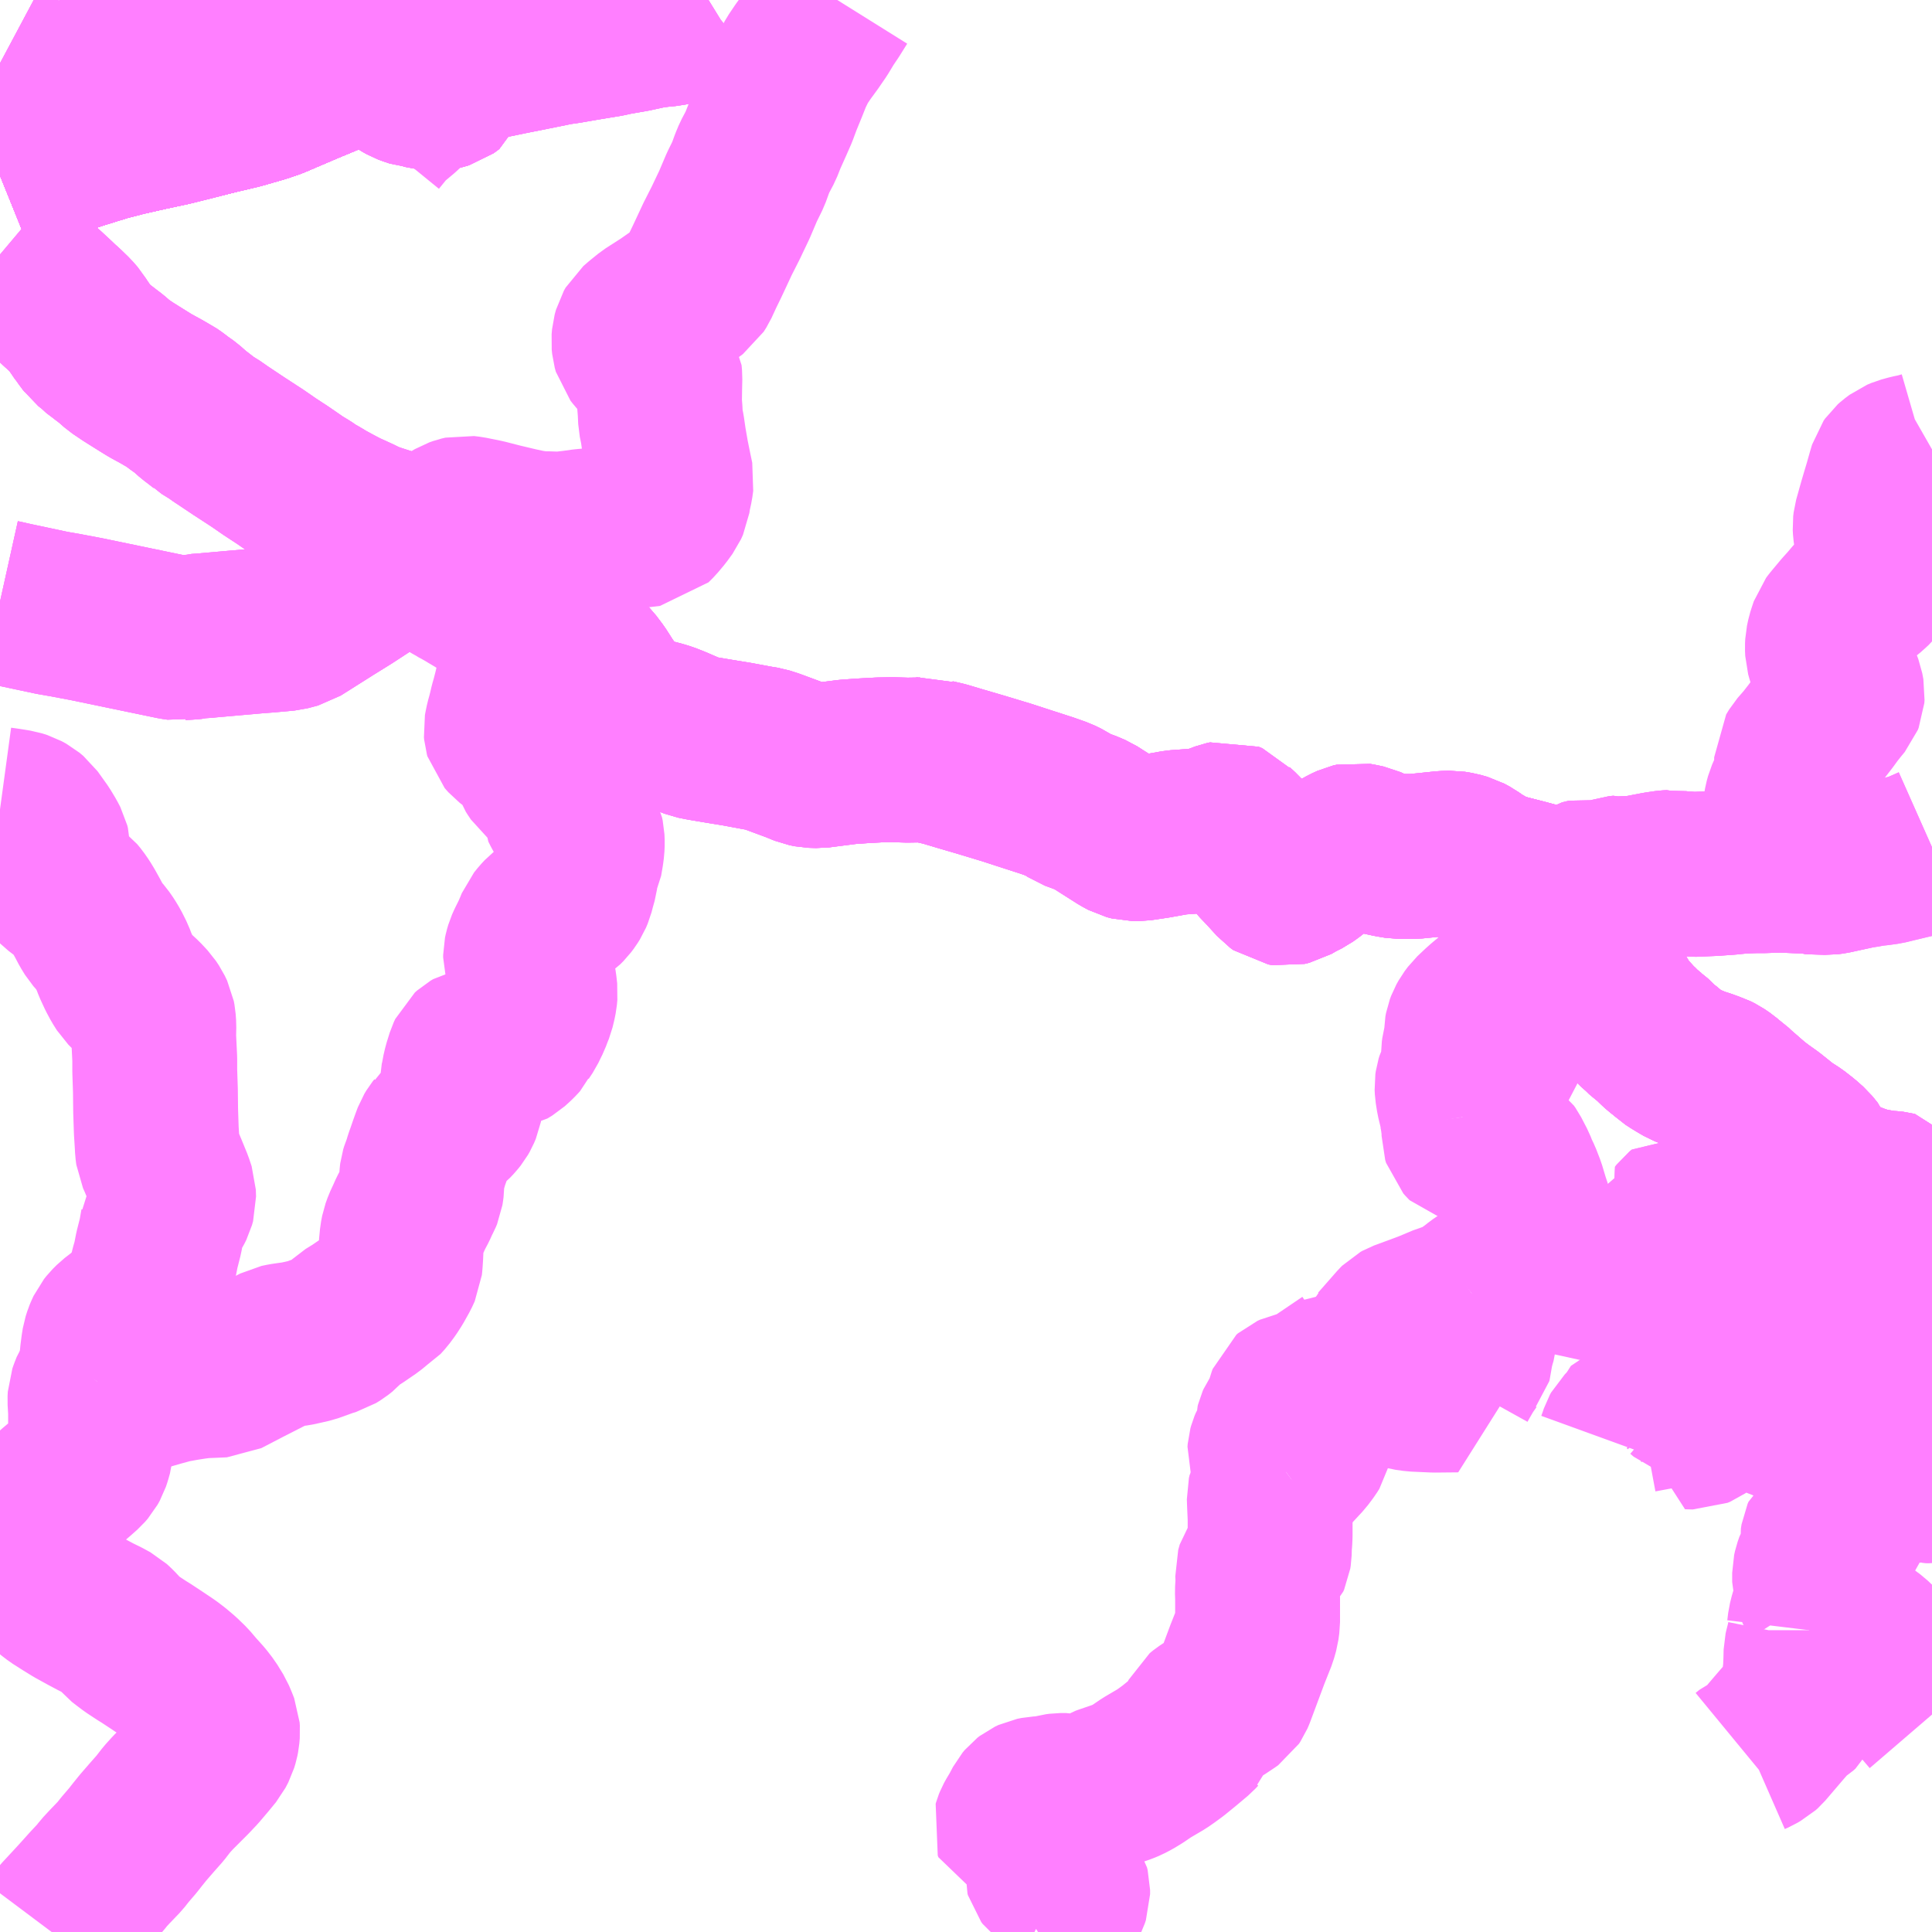 <?xml version="1.0" encoding="UTF-8"?>
<svg  xmlns="http://www.w3.org/2000/svg" xmlns:xlink="http://www.w3.org/1999/xlink" xmlns:go="http://purl.org/svgmap/profile" property="N07_001,N07_002,N07_003,N07_004,N07_005,N07_006,N07_007" viewBox="13289.062 -3480.469 8.789 8.789" go:dataArea="13289.0625 -3480.46875 8.7890625 8.7890625" >
<globalCoordinateSystem srsName="http://purl.org/crs/84" transform="matrix(100.0,0.0,0.0,-100.0,0.0,0.0)" />
<defs>
 <g id="p0" >
  <circle cx="0.0" cy="0.0" r="3" stroke="green" stroke-width="0.75" vector-effect="non-scaling-stroke" />
 </g>
</defs>
<g fill="none" fill-rule="evenodd" stroke="#FF00FF" stroke-width="0.75" opacity="0.5" vector-effect="non-scaling-stroke" stroke-linejoin="bevel" >
<path content="1,JR東海バス（株）,セレナーデ号,1.0,1.0,1.0," xlink:title="1" d="M13289.062,-3479.671L13289.119,-3479.694L13289.216,-3479.731L13289.272,-3479.751L13289.344,-3479.776L13289.419,-3479.801L13289.49,-3479.823L13289.539,-3479.838L13289.627,-3479.861L13289.733,-3479.885L13289.84,-3479.908L13289.944,-3479.934L13290.007,-3479.95L13290.051,-3479.961L13290.152,-3479.985L13290.256,-3480.015L13290.302,-3480.031L13290.351,-3480.052L13290.454,-3480.096L13290.548,-3480.135L13290.647,-3480.177L13290.742,-3480.217L13290.791,-3480.234L13290.843,-3480.253L13290.887,-3480.263L13290.948,-3480.276L13291.001,-3480.284L13291.029,-3480.287L13291.05,-3480.289L13291.141,-3480.297L13291.218,-3480.3L13291.329,-3480.299L13291.383,-3480.302L13291.431,-3480.307L13291.486,-3480.317L13291.522,-3480.327L13291.564,-3480.339L13291.577,-3480.343L13291.595,-3480.348L13291.637,-3480.365L13291.675,-3480.383L13291.723,-3480.413L13291.763,-3480.444L13291.792,-3480.469"/>
<path content="1,中国JRバス（株）,広島・三次～名古屋　セレナーデ号,1.0,1.0,1.0," xlink:title="1" d="M13289.062,-3479.671L13289.119,-3479.694L13289.216,-3479.731L13289.272,-3479.751L13289.344,-3479.776L13289.419,-3479.801L13289.49,-3479.823L13289.539,-3479.838L13289.627,-3479.861L13289.733,-3479.885L13289.84,-3479.908L13289.944,-3479.934L13290.007,-3479.95L13290.051,-3479.961L13290.152,-3479.985L13290.256,-3480.015L13290.302,-3480.031L13290.351,-3480.052L13290.454,-3480.096L13290.548,-3480.135L13290.647,-3480.177L13290.742,-3480.217L13290.791,-3480.234L13290.843,-3480.253L13290.887,-3480.263L13290.948,-3480.276L13291.001,-3480.284L13291.029,-3480.287L13291.05,-3480.289L13291.141,-3480.297L13291.218,-3480.3L13291.329,-3480.299L13291.383,-3480.302L13291.431,-3480.307L13291.486,-3480.317L13291.522,-3480.327L13291.564,-3480.339L13291.577,-3480.343L13291.595,-3480.348L13291.637,-3480.365L13291.675,-3480.383L13291.723,-3480.413L13291.763,-3480.444L13291.792,-3480.469"/>
<path content="1,中国JRバス（株）,江津・益田・浜田～大阪　浜田道エクスプレス,3.0,3.0,3.0," xlink:title="1" d="M13289.062,-3479.671L13289.119,-3479.694L13289.216,-3479.731L13289.272,-3479.751L13289.344,-3479.776L13289.419,-3479.801L13289.49,-3479.823L13289.539,-3479.838L13289.627,-3479.861L13289.733,-3479.885L13289.84,-3479.908L13289.944,-3479.934L13290.007,-3479.95L13290.051,-3479.961L13290.152,-3479.985L13290.256,-3480.015L13290.302,-3480.031L13290.351,-3480.052L13290.454,-3480.096L13290.548,-3480.135L13290.647,-3480.177L13290.742,-3480.217L13290.791,-3480.234L13290.843,-3480.253L13290.887,-3480.263L13290.948,-3480.276L13291.001,-3480.284L13291.029,-3480.287L13291.05,-3480.289L13291.141,-3480.297L13291.218,-3480.3L13291.329,-3480.299L13291.383,-3480.302L13291.431,-3480.307L13291.486,-3480.317L13291.522,-3480.327L13291.564,-3480.339L13291.577,-3480.343L13291.595,-3480.348L13291.637,-3480.365L13291.675,-3480.383L13291.723,-3480.413L13291.763,-3480.444L13291.792,-3480.469"/>
<path content="1,中国JRバス（株）,津和野・益田・浜田・三次～東京　いわみエクスプレス,1.0,1.0,1.0," xlink:title="1" d="M13289.062,-3479.671L13289.119,-3479.694L13289.216,-3479.731L13289.272,-3479.751L13289.344,-3479.776L13289.419,-3479.801L13289.49,-3479.823L13289.539,-3479.838L13289.627,-3479.861L13289.733,-3479.885L13289.84,-3479.908L13289.944,-3479.934L13290.007,-3479.95L13290.051,-3479.961L13290.152,-3479.985L13290.256,-3480.015L13290.302,-3480.031L13290.351,-3480.052L13290.454,-3480.096L13290.548,-3480.135L13290.647,-3480.177L13290.742,-3480.217L13290.791,-3480.234L13290.843,-3480.253L13290.887,-3480.263L13290.948,-3480.276L13291.001,-3480.284L13291.029,-3480.287L13291.05,-3480.289L13291.141,-3480.297L13291.218,-3480.3L13291.329,-3480.299L13291.383,-3480.302L13291.431,-3480.307L13291.486,-3480.317L13291.522,-3480.327L13291.564,-3480.339L13291.577,-3480.343L13291.595,-3480.348L13291.637,-3480.365L13291.675,-3480.383L13291.723,-3480.413L13291.763,-3480.444L13291.792,-3480.469"/>
<path content="1,亀の井バス（株）,大分⇔名古屋,1.0,1.0,1.0," xlink:title="1" d="M13289.062,-3479.671L13289.119,-3479.694L13289.216,-3479.731L13289.272,-3479.751L13289.344,-3479.776L13289.419,-3479.801L13289.49,-3479.823L13289.539,-3479.838L13289.627,-3479.861L13289.733,-3479.885L13289.84,-3479.908L13289.944,-3479.934L13290.007,-3479.95L13290.051,-3479.961L13290.152,-3479.985L13290.256,-3480.015L13290.302,-3480.031L13290.351,-3480.052L13290.454,-3480.096L13290.548,-3480.135L13290.647,-3480.177L13290.742,-3480.217L13290.791,-3480.234L13290.843,-3480.253L13290.887,-3480.263L13290.948,-3480.276L13291.001,-3480.284L13291.029,-3480.287L13291.05,-3480.289L13291.141,-3480.297L13291.218,-3480.3L13291.329,-3480.299L13291.383,-3480.302L13291.431,-3480.307L13291.486,-3480.317L13291.522,-3480.327L13291.564,-3480.339L13291.577,-3480.343L13291.595,-3480.348L13291.637,-3480.365L13291.675,-3480.383L13291.723,-3480.413L13291.763,-3480.444L13291.792,-3480.469"/>
<path content="1,備北交通（株）,三城線,37.0,0.0,0.0," xlink:title="1" d="M13289.062,-3477.732L13289.125,-3477.718L13289.299,-3477.681L13289.362,-3477.67L13289.457,-3477.652L13289.616,-3477.619L13289.799,-3477.581L13289.852,-3477.57L13289.879,-3477.566L13289.888,-3477.568L13289.909,-3477.569L13289.948,-3477.572L13289.959,-3477.575L13290.004,-3477.578L13290.011,-3477.579L13290.226,-3477.598L13290.279,-3477.602L13290.367,-3477.61L13290.386,-3477.615L13290.412,-3477.622L13290.564,-3477.718L13290.643,-3477.767L13290.77,-3477.85L13290.815,-3477.882L13290.916,-3477.945L13290.992,-3477.996L13291.035,-3478.03L13291.077,-3478.061L13291.113,-3478.087L13291.14,-3478.103L13291.157,-3478.109L13291.174,-3478.113L13291.199,-3478.11L13291.268,-3478.096L13291.338,-3478.078L13291.418,-3478.059L13291.469,-3478.048L13291.52,-3478.041L13291.55,-3478.041L13291.612,-3478.039L13291.672,-3478.046L13291.715,-3478.052L13291.791,-3478.059L13291.83,-3478.064L13291.912,-3478.072L13292.02,-3478.085L13292.041,-3478.106L13292.067,-3478.137L13292.091,-3478.17L13292.1,-3478.19L13292.104,-3478.217L13292.113,-3478.258L13292.117,-3478.287L13292.108,-3478.33L13292.095,-3478.394L13292.083,-3478.463L13292.075,-3478.518L13292.067,-3478.557L13292.065,-3478.6L13292.062,-3478.638L13292.063,-3478.707L13292.064,-3478.752L13292.062,-3478.775L13292.052,-3478.792L13292.025,-3478.814L13291.98,-3478.845L13291.963,-3478.864L13291.952,-3478.878L13291.947,-3478.896L13291.945,-3478.916L13291.947,-3478.939L13291.953,-3478.961L13291.961,-3478.975L13291.983,-3478.994L13292.02,-3479.024L13292.095,-3479.072L13292.142,-3479.105L13292.2,-3479.146L13292.219,-3479.16L13292.231,-3479.179L13292.255,-3479.231L13292.276,-3479.274L13292.299,-3479.323L13292.326,-3479.381L13292.363,-3479.454L13292.403,-3479.538L13292.437,-3479.618L13292.466,-3479.677L13292.483,-3479.724L13292.495,-3479.753L13292.522,-3479.804L13292.539,-3479.847L13292.569,-3479.914L13292.59,-3479.962L13292.609,-3480.013L13292.636,-3480.079L13292.657,-3480.132L13292.677,-3480.173L13292.689,-3480.195L13292.716,-3480.235L13292.749,-3480.28L13292.782,-3480.328L13292.811,-3480.376L13292.836,-3480.413L13292.861,-3480.453L13292.871,-3480.469"/>
<path content="1,備北交通（株）,三城線,37.0,0.0,0.0," xlink:title="1" d="M13292.285,-3480.469L13292.272,-3480.461L13292.266,-3480.456L13292.235,-3480.435L13292.21,-3480.417L13292.203,-3480.413L13292.19,-3480.4L13292.165,-3480.381L13292.156,-3480.375L13292.147,-3480.373L13292.115,-3480.363L13292.101,-3480.36L13292.068,-3480.357L13292.02,-3480.351L13291.942,-3480.334L13291.861,-3480.32L13291.825,-3480.312L13291.728,-3480.296L13291.641,-3480.281L13291.592,-3480.274L13291.56,-3480.267L13291.37,-3480.229L13291.269,-3480.208L13291.218,-3480.198L13291.202,-3480.197L13291.168,-3480.188L13291.151,-3480.184L13291.145,-3480.181L13291.138,-3480.175L13291.134,-3480.166L13291.129,-3480.161L13291.128,-3480.149L13291.121,-3480.136L13291.116,-3480.118L13291.114,-3480.108L13291.108,-3480.091L13291.096,-3480.082L13291.089,-3480.077L13291.069,-3480.071L13291.057,-3480.068L13291.033,-3480.069L13291.025,-3480.069L13290.992,-3480.075L13290.965,-3480.08L13290.953,-3480.081L13290.929,-3480.089L13290.913,-3480.095L13290.895,-3480.105L13290.869,-3480.122L13290.834,-3480.152L13290.808,-3480.179L13290.789,-3480.198L13290.738,-3480.243L13290.721,-3480.256L13290.703,-3480.266L13290.679,-3480.271L13290.67,-3480.274L13290.558,-3480.275L13290.452,-3480.279L13290.363,-3480.282L13290.327,-3480.286L13290.273,-3480.283L13290.257,-3480.284L13290.244,-3480.286L13290.217,-3480.292L13290.207,-3480.295L13290.149,-3480.309L13290.102,-3480.32L13290.055,-3480.331L13289.994,-3480.346L13289.981,-3480.349L13289.953,-3480.355L13289.926,-3480.356L13289.88,-3480.352L13289.866,-3480.353L13289.822,-3480.345L13289.804,-3480.343L13289.776,-3480.335L13289.767,-3480.333L13289.755,-3480.327L13289.741,-3480.318L13289.733,-3480.311L13289.706,-3480.28L13289.684,-3480.252L13289.669,-3480.233L13289.654,-3480.221L13289.638,-3480.211L13289.604,-3480.192L13289.58,-3480.178L13289.529,-3480.148L13289.501,-3480.132L13289.452,-3480.103L13289.442,-3480.094L13289.418,-3480.078L13289.402,-3480.069L13289.377,-3480.053L13289.369,-3480.054L13289.359,-3480.048L13289.339,-3480.048L13289.33,-3480.05L13289.317,-3480.052L13289.292,-3480.061L13289.284,-3480.066L13289.226,-3480.099L13289.182,-3480.12L13289.159,-3480.132L13289.092,-3480.165L13289.062,-3480.181"/>
<path content="1,備北交通（株）,三良坂実留線,5.0,0.0,0.0," xlink:title="1" d="M13297.16,-3476.511L13297.245,-3476.507L13297.281,-3476.506L13297.288,-3476.503L13297.346,-3476.501L13297.376,-3476.5L13297.398,-3476.503L13297.439,-3476.512L13297.522,-3476.53"/>
<path content="1,備北交通（株）,三良坂実留線,5.0,0.0,0.0," xlink:title="1" d="M13297.16,-3476.511L13297.17,-3476.535L13297.184,-3476.563L13297.196,-3476.588L13297.204,-3476.603L13297.206,-3476.621L13297.205,-3476.656L13297.202,-3476.698L13297.194,-3476.74L13297.19,-3476.765L13297.187,-3476.781L13297.185,-3476.801L13297.188,-3476.818L13297.194,-3476.84L13297.208,-3476.872L13297.224,-3476.914L13297.234,-3476.941L13297.235,-3476.957L13297.235,-3477.024L13297.249,-3477.047L13297.283,-3477.086L13297.315,-3477.127L13297.341,-3477.162L13297.372,-3477.202L13297.396,-3477.235L13297.419,-3477.264L13297.438,-3477.287L13297.442,-3477.297L13297.443,-3477.311L13297.438,-3477.338L13297.427,-3477.367L13297.411,-3477.405L13297.393,-3477.445L13297.381,-3477.484L13297.376,-3477.502L13297.375,-3477.524L13297.376,-3477.544L13297.382,-3477.572L13297.388,-3477.591L13297.396,-3477.615L13297.405,-3477.627L13297.43,-3477.657L13297.45,-3477.681L13297.477,-3477.711L13297.499,-3477.737L13297.515,-3477.755L13297.526,-3477.764L13297.549,-3477.781L13297.567,-3477.797L13297.581,-3477.81L13297.594,-3477.826L13297.603,-3477.842L13297.611,-3477.862L13297.618,-3477.882L13297.62,-3477.901L13297.617,-3477.924L13297.607,-3477.972L13297.601,-3478L13297.593,-3478.058L13297.592,-3478.077L13297.594,-3478.094L13297.603,-3478.126L13297.617,-3478.176L13297.627,-3478.21L13297.642,-3478.26L13297.657,-3478.313L13297.665,-3478.34L13297.672,-3478.35L13297.681,-3478.358L13297.701,-3478.373L13297.72,-3478.381L13297.753,-3478.39L13297.787,-3478.397L13297.818,-3478.406L13297.838,-3478.415L13297.852,-3478.423"/>
<path content="1,備北交通（株）,三良坂実留線,5.0,0.0,0.0," xlink:title="1" d="M13295.751,-3476.561L13295.765,-3476.551L13295.775,-3476.547L13295.793,-3476.533L13295.817,-3476.515L13295.835,-3476.504L13295.861,-3476.494L13295.873,-3476.49L13295.886,-3476.485L13295.898,-3476.484L13295.915,-3476.479L13295.997,-3476.458L13296.101,-3476.43L13296.116,-3476.428L13296.186,-3476.409L13296.227,-3476.399L13296.244,-3476.429L13296.253,-3476.451L13296.259,-3476.455L13296.271,-3476.458L13296.284,-3476.461L13296.3,-3476.458L13296.319,-3476.448L13296.328,-3476.443L13296.337,-3476.443L13296.349,-3476.449L13296.392,-3476.466L13296.399,-3476.471L13296.412,-3476.471L13296.421,-3476.474L13296.44,-3476.476L13296.451,-3476.472L13296.462,-3476.473L13296.493,-3476.473L13296.531,-3476.479L13296.604,-3476.493L13296.645,-3476.499L13296.664,-3476.5L13296.675,-3476.496L13296.692,-3476.497L13296.72,-3476.494L13296.746,-3476.493L13296.761,-3476.491L13296.855,-3476.495L13296.925,-3476.5L13296.974,-3476.505L13297.016,-3476.507L13297.045,-3476.508L13297.082,-3476.508L13297.16,-3476.511"/>
<path content="1,備北交通（株）,吉田線,5.0,0.0,0.0," xlink:title="1" d="M13292.285,-3480.469L13292.272,-3480.461L13292.266,-3480.456L13292.235,-3480.435L13292.21,-3480.417L13292.203,-3480.413L13292.19,-3480.4L13292.165,-3480.381L13292.156,-3480.375L13292.147,-3480.373L13292.115,-3480.363L13292.101,-3480.36L13292.068,-3480.357L13292.02,-3480.351L13291.942,-3480.334L13291.861,-3480.32L13291.825,-3480.312L13291.728,-3480.296L13291.641,-3480.281L13291.592,-3480.274L13291.56,-3480.267L13291.37,-3480.229L13291.269,-3480.208L13291.218,-3480.198L13291.202,-3480.197L13291.168,-3480.188L13291.151,-3480.184L13291.145,-3480.181L13291.138,-3480.175L13291.134,-3480.166L13291.129,-3480.161L13291.128,-3480.149L13291.121,-3480.136L13291.116,-3480.118L13291.114,-3480.108L13291.108,-3480.091L13291.096,-3480.082L13291.089,-3480.077L13291.069,-3480.071L13291.057,-3480.068L13291.033,-3480.069L13291.025,-3480.069L13290.992,-3480.075L13290.965,-3480.08L13290.953,-3480.081L13290.929,-3480.089L13290.913,-3480.095L13290.895,-3480.105L13290.869,-3480.122L13290.834,-3480.152L13290.808,-3480.179L13290.789,-3480.198L13290.738,-3480.243L13290.721,-3480.256L13290.703,-3480.266L13290.679,-3480.271L13290.67,-3480.274L13290.558,-3480.275L13290.452,-3480.279L13290.363,-3480.282L13290.327,-3480.286L13290.273,-3480.283L13290.257,-3480.284L13290.244,-3480.286L13290.217,-3480.292L13290.207,-3480.295L13290.149,-3480.309L13290.102,-3480.32L13290.055,-3480.331L13289.994,-3480.346L13289.981,-3480.349L13289.953,-3480.355L13289.926,-3480.356L13289.88,-3480.352L13289.866,-3480.353L13289.822,-3480.345L13289.804,-3480.343L13289.776,-3480.335L13289.767,-3480.333L13289.755,-3480.327L13289.741,-3480.318L13289.733,-3480.311L13289.706,-3480.28L13289.684,-3480.252L13289.669,-3480.233L13289.654,-3480.221L13289.638,-3480.211L13289.604,-3480.192L13289.58,-3480.178L13289.529,-3480.148L13289.501,-3480.132L13289.452,-3480.103L13289.442,-3480.094L13289.418,-3480.078L13289.402,-3480.069L13289.377,-3480.053L13289.369,-3480.054L13289.359,-3480.048L13289.339,-3480.048L13289.33,-3480.05L13289.317,-3480.052L13289.292,-3480.061L13289.284,-3480.066L13289.226,-3480.099L13289.182,-3480.12L13289.159,-3480.132L13289.092,-3480.165L13289.062,-3480.181"/>
<path content="1,備北交通（株）,敷名廻神線,6.5,0.0,0.0," xlink:title="1" d="M13289.297,-3471.68L13289.303,-3471.688L13289.329,-3471.718L13289.346,-3471.74L13289.385,-3471.782L13289.411,-3471.81L13289.441,-3471.843L13289.476,-3471.882L13289.518,-3471.927L13289.534,-3471.948L13289.561,-3471.977L13289.608,-3472.026L13289.63,-3472.054L13289.666,-3472.096L13289.688,-3472.124L13289.713,-3472.155L13289.752,-3472.2L13289.79,-3472.243L13289.821,-3472.283L13289.849,-3472.314L13289.894,-3472.359L13289.923,-3472.388L13289.957,-3472.424L13289.996,-3472.47L13290.028,-3472.509L13290.041,-3472.534L13290.047,-3472.554L13290.05,-3472.569L13290.052,-3472.593L13290.051,-3472.607L13290.042,-3472.63L13290.031,-3472.656L13290.004,-3472.7L13289.98,-3472.731L13289.944,-3472.771L13289.916,-3472.804L13289.883,-3472.836L13289.851,-3472.863L13289.826,-3472.882L13289.777,-3472.915L13289.727,-3472.948L13289.706,-3472.961L13289.665,-3472.988L13289.637,-3473.009L13289.619,-3473.023L13289.608,-3473.036L13289.593,-3473.053L13289.579,-3473.067L13289.567,-3473.078L13289.534,-3473.096L13289.499,-3473.113L13289.454,-3473.137L13289.405,-3473.164L13289.366,-3473.188L13289.322,-3473.216L13289.296,-3473.236L13289.277,-3473.253L13289.257,-3473.272L13289.244,-3473.292L13289.228,-3473.316L13289.215,-3473.339L13289.205,-3473.369L13289.198,-3473.398L13289.195,-3473.427L13289.193,-3473.474L13289.194,-3473.5L13289.2,-3473.525L13289.208,-3473.544L13289.218,-3473.563L13289.231,-3473.586L13289.255,-3473.616L13289.276,-3473.646L13289.297,-3473.668L13289.315,-3473.685L13289.361,-3473.724L13289.411,-3473.767L13289.438,-3473.791L13289.451,-3473.806L13289.461,-3473.824L13289.467,-3473.842L13289.474,-3473.867L13289.477,-3473.897L13289.478,-3473.955L13289.474,-3473.982L13289.474,-3474.048L13289.471,-3474.099L13289.472,-3474.119L13289.478,-3474.136L13289.487,-3474.159L13289.504,-3474.185"/>
<path content="1,備北交通（株）,敷名廻神線,6.5,0.0,0.0," xlink:title="1" d="M13291.506,-3477.576L13291.504,-3477.568L13291.499,-3477.552L13291.493,-3477.532L13291.49,-3477.517L13291.487,-3477.503L13291.484,-3477.488L13291.479,-3477.472L13291.474,-3477.462L13291.467,-3477.451L13291.457,-3477.439L13291.45,-3477.43L13291.439,-3477.419L13291.43,-3477.405L13291.425,-3477.391L13291.419,-3477.371L13291.412,-3477.343L13291.406,-3477.318L13291.397,-3477.283L13291.39,-3477.259L13291.384,-3477.233L13291.379,-3477.213L13291.371,-3477.184L13291.366,-3477.16L13291.364,-3477.149L13291.365,-3477.138L13291.367,-3477.131L13291.374,-3477.123L13291.382,-3477.114L13291.395,-3477.104L13291.41,-3477.094L13291.426,-3477.086L13291.44,-3477.077L13291.452,-3477.069L13291.466,-3477.057L13291.474,-3477.05L13291.479,-3477.043L13291.484,-3477.032L13291.487,-3477.02L13291.489,-3477.006L13291.492,-3476.994L13291.496,-3476.983L13291.499,-3476.975L13291.504,-3476.967L13291.516,-3476.949L13291.537,-3476.932L13291.555,-3476.919L13291.576,-3476.907L13291.588,-3476.899L13291.599,-3476.89L13291.608,-3476.881L13291.615,-3476.872L13291.617,-3476.861L13291.619,-3476.846L13291.619,-3476.827L13291.619,-3476.808L13291.628,-3476.79L13291.642,-3476.765L13291.66,-3476.741L13291.68,-3476.714L13291.699,-3476.688L13291.707,-3476.672L13291.71,-3476.658L13291.711,-3476.635L13291.71,-3476.612L13291.707,-3476.589L13291.7,-3476.548L13291.685,-3476.517L13291.679,-3476.472L13291.67,-3476.44L13291.663,-3476.413L13291.655,-3476.394L13291.645,-3476.378L13291.633,-3476.362L13291.618,-3476.347L13291.598,-3476.333L13291.578,-3476.325L13291.555,-3476.311L13291.541,-3476.3L13291.527,-3476.285L13291.51,-3476.264L13291.501,-3476.242L13291.492,-3476.221L13291.482,-3476.2L13291.469,-3476.174L13291.461,-3476.156L13291.456,-3476.139L13291.453,-3476.125L13291.453,-3476.113L13291.459,-3476.091L13291.469,-3476.068L13291.48,-3476.044L13291.486,-3476.024L13291.491,-3476.002L13291.494,-3475.981L13291.497,-3475.954L13291.495,-3475.932L13291.491,-3475.912L13291.484,-3475.883L13291.474,-3475.858L13291.467,-3475.839L13291.458,-3475.821L13291.446,-3475.796L13291.428,-3475.769L13291.422,-3475.756L13291.413,-3475.746L13291.4,-3475.733L13291.38,-3475.715L13291.357,-3475.701L13291.333,-3475.697L13291.292,-3475.697L13291.257,-3475.698L13291.246,-3475.697L13291.236,-3475.694L13291.222,-3475.691L13291.21,-3475.684L13291.2,-3475.675L13291.193,-3475.66L13291.179,-3475.615L13291.172,-3475.585L13291.168,-3475.557L13291.161,-3475.533L13291.158,-3475.523L13291.159,-3475.505L13291.16,-3475.485L13291.159,-3475.463L13291.157,-3475.45L13291.154,-3475.434L13291.146,-3475.415L13291.138,-3475.401L13291.126,-3475.386L13291.11,-3475.369L13291.089,-3475.352L13291.071,-3475.342L13291.064,-3475.336L13291.058,-3475.325L13291.05,-3475.315L13291.041,-3475.3L13291.032,-3475.276L13291.023,-3475.251L13291.011,-3475.216L13291.003,-3475.194L13290.994,-3475.163L13290.986,-3475.144L13290.982,-3475.131L13290.981,-3475.123L13290.98,-3475.11L13290.981,-3475.088L13290.981,-3475.072L13290.979,-3475.057L13290.977,-3475.044L13290.972,-3475.032L13290.964,-3475.017L13290.95,-3474.986L13290.931,-3474.95L13290.918,-3474.921L13290.905,-3474.893L13290.896,-3474.868L13290.891,-3474.842L13290.887,-3474.8L13290.885,-3474.756L13290.883,-3474.726L13290.881,-3474.706L13290.869,-3474.68L13290.845,-3474.637L13290.827,-3474.609L13290.807,-3474.582L13290.788,-3474.561L13290.764,-3474.547L13290.742,-3474.529L13290.688,-3474.492L13290.649,-3474.468L13290.631,-3474.451L13290.615,-3474.433L13290.596,-3474.418L13290.575,-3474.405L13290.551,-3474.398L13290.476,-3474.371L13290.441,-3474.363L13290.409,-3474.356L13290.379,-3474.352L13290.352,-3474.348L13290.328,-3474.343L13290.307,-3474.332L13290.278,-3474.317L13290.18,-3474.267L13290.078,-3474.214L13290.032,-3474.212L13289.982,-3474.21L13289.943,-3474.205L13289.898,-3474.198L13289.843,-3474.188L13289.788,-3474.173L13289.732,-3474.157L13289.687,-3474.145L13289.651,-3474.138L13289.63,-3474.137L13289.609,-3474.141L13289.561,-3474.155L13289.504,-3474.185"/>
<path content="1,備北交通（株）,敷名廻神線,6.5,0.0,0.0," xlink:title="1" d="M13291.506,-3477.576L13291.515,-3477.588L13291.524,-3477.599L13291.536,-3477.609L13291.559,-3477.627L13291.579,-3477.605"/>
<path content="1,備北交通（株）,敷名廻神線,6.5,0.0,0.0," xlink:title="1" d="M13291.506,-3477.576L13291.481,-3477.593L13291.442,-3477.619L13291.417,-3477.636L13291.387,-3477.657L13291.365,-3477.672L13291.333,-3477.695L13291.309,-3477.71L13291.279,-3477.732L13291.257,-3477.743L13291.177,-3477.791L13291.166,-3477.796L13291.147,-3477.808L13291.12,-3477.823L13291.092,-3477.841L13291.061,-3477.859L13291.032,-3477.877L13291.013,-3477.887L13290.993,-3477.898L13290.97,-3477.911L13290.939,-3477.93L13290.916,-3477.945L13290.992,-3477.996L13290.945,-3478.017L13290.928,-3478.023L13290.898,-3478.035L13290.863,-3478.045L13290.817,-3478.06L13290.761,-3478.078L13290.745,-3478.085L13290.73,-3478.089L13290.692,-3478.108L13290.646,-3478.129L13290.628,-3478.137L13290.588,-3478.158L13290.542,-3478.183L13290.502,-3478.207L13290.488,-3478.214L13290.453,-3478.238L13290.421,-3478.257L13290.347,-3478.308L13290.289,-3478.346L13290.234,-3478.384L13290.148,-3478.44L13290.058,-3478.5L13290.045,-3478.51L13289.995,-3478.541L13289.99,-3478.546L13289.955,-3478.573L13289.943,-3478.582L13289.907,-3478.614L13289.873,-3478.638L13289.858,-3478.65L13289.835,-3478.666L13289.821,-3478.673L13289.799,-3478.686L13289.746,-3478.715L13289.72,-3478.731L13289.68,-3478.756L13289.645,-3478.778L13289.602,-3478.807L13289.569,-3478.836L13289.544,-3478.855L13289.522,-3478.872L13289.498,-3478.89L13289.49,-3478.899L13289.47,-3478.915L13289.462,-3478.926L13289.457,-3478.932L13289.444,-3478.951L13289.438,-3478.958L13289.421,-3478.983L13289.414,-3478.993L13289.405,-3479.008L13289.385,-3479.031L13289.35,-3479.065L13289.333,-3479.08L13289.311,-3479.101L13289.269,-3479.14L13289.23,-3479.174L13289.186,-3479.21L13289.127,-3479.259L13289.115,-3479.269L13289.081,-3479.295L13289.062,-3479.311"/>
<path content="1,備北交通（株）,敷名廻神線,6.5,0.0,0.0," xlink:title="1" d="M13289.062,-3476.787L13289.084,-3476.784L13289.141,-3476.775L13289.163,-3476.768L13289.183,-3476.757L13289.201,-3476.742L13289.219,-3476.717L13289.244,-3476.682L13289.265,-3476.647L13289.277,-3476.624L13289.28,-3476.612L13289.281,-3476.542L13289.281,-3476.513L13289.286,-3476.495L13289.298,-3476.476L13289.311,-3476.459L13289.329,-3476.441L13289.355,-3476.421L13289.381,-3476.402L13289.397,-3476.39L13289.411,-3476.373L13289.427,-3476.35L13289.441,-3476.327L13289.461,-3476.291L13289.479,-3476.257L13289.495,-3476.231L13289.524,-3476.198L13289.54,-3476.175L13289.555,-3476.15L13289.574,-3476.112L13289.586,-3476.08L13289.605,-3476.039L13289.621,-3476.009L13289.638,-3475.982L13289.653,-3475.967L13289.679,-3475.943L13289.704,-3475.92L13289.732,-3475.89L13289.746,-3475.869L13289.757,-3475.846L13289.76,-3475.83L13289.762,-3475.802L13289.761,-3475.754L13289.766,-3475.651L13289.766,-3475.597L13289.769,-3475.507L13289.77,-3475.417L13289.773,-3475.326L13289.777,-3475.263L13289.778,-3475.242L13289.781,-3475.219L13289.791,-3475.197L13289.814,-3475.142L13289.839,-3475.081L13289.851,-3475.045L13289.852,-3475.014L13289.847,-3474.996L13289.838,-3474.978L13289.818,-3474.946L13289.803,-3474.922L13289.802,-3474.903L13289.792,-3474.846L13289.776,-3474.783L13289.766,-3474.732L13289.756,-3474.697L13289.745,-3474.65L13289.728,-3474.611L13289.716,-3474.589L13289.691,-3474.549L13289.68,-3474.534L13289.661,-3474.514L13289.645,-3474.498L13289.629,-3474.483L13289.585,-3474.449L13289.567,-3474.431L13289.555,-3474.416L13289.548,-3474.401L13289.543,-3474.389L13289.536,-3474.367L13289.532,-3474.342L13289.527,-3474.303L13289.524,-3474.258L13289.523,-3474.229L13289.519,-3474.215L13289.504,-3474.185"/>
<path content="1,備北交通（株）,高速広島線,26.5,26.5,26.5," xlink:title="1" d="M13289.062,-3479.671L13289.119,-3479.694L13289.216,-3479.731L13289.272,-3479.751L13289.344,-3479.776L13289.419,-3479.801L13289.49,-3479.823L13289.539,-3479.838L13289.627,-3479.861L13289.733,-3479.885L13289.84,-3479.908L13289.944,-3479.934L13290.007,-3479.95L13290.051,-3479.961L13290.152,-3479.985L13290.256,-3480.015L13290.302,-3480.031L13290.351,-3480.052L13290.454,-3480.096L13290.548,-3480.135L13290.647,-3480.177L13290.742,-3480.217L13290.791,-3480.234L13290.843,-3480.253L13290.887,-3480.263L13290.948,-3480.276L13291.001,-3480.284L13291.029,-3480.287L13291.05,-3480.289L13291.141,-3480.297L13291.218,-3480.3L13291.329,-3480.299L13291.383,-3480.302L13291.431,-3480.307L13291.486,-3480.317L13291.522,-3480.327L13291.564,-3480.339L13291.577,-3480.343L13291.595,-3480.348L13291.637,-3480.365L13291.675,-3480.383L13291.723,-3480.413L13291.763,-3480.444L13291.792,-3480.469"/>
<path content="1,備北交通（株）,高速広島線（備北丘陵公園）,1.5,2.5,2.5," xlink:title="1" d="M13289.062,-3479.671L13289.119,-3479.694L13289.216,-3479.731L13289.272,-3479.751L13289.344,-3479.776L13289.419,-3479.801L13289.49,-3479.823L13289.539,-3479.838L13289.627,-3479.861L13289.733,-3479.885L13289.84,-3479.908L13289.944,-3479.934L13290.007,-3479.95L13290.051,-3479.961L13290.152,-3479.985L13290.256,-3480.015L13290.302,-3480.031L13290.351,-3480.052L13290.454,-3480.096L13290.548,-3480.135L13290.647,-3480.177L13290.742,-3480.217L13290.791,-3480.234L13290.843,-3480.253L13290.887,-3480.263L13290.948,-3480.276L13291.001,-3480.284L13291.029,-3480.287L13291.05,-3480.289L13291.141,-3480.297L13291.218,-3480.3L13291.329,-3480.299L13291.383,-3480.302L13291.431,-3480.307L13291.486,-3480.317L13291.522,-3480.327L13291.564,-3480.339L13291.577,-3480.343L13291.595,-3480.348L13291.637,-3480.365L13291.675,-3480.383L13291.723,-3480.413L13291.763,-3480.444L13291.792,-3480.469"/>
<path content="1,備北交通（株）,高速広島線（県立広島大学）,2.0,0.0,0.0," xlink:title="1" d="M13289.062,-3479.671L13289.119,-3479.694L13289.216,-3479.731L13289.272,-3479.751L13289.344,-3479.776L13289.419,-3479.801L13289.49,-3479.823L13289.539,-3479.838L13289.627,-3479.861L13289.733,-3479.885L13289.84,-3479.908L13289.944,-3479.934L13290.007,-3479.95L13290.051,-3479.961L13290.152,-3479.985L13290.256,-3480.015L13290.302,-3480.031L13290.351,-3480.052L13290.454,-3480.096L13290.548,-3480.135L13290.647,-3480.177L13290.742,-3480.217L13290.76,-3480.224"/>
<path content="1,備北交通（株）,高速広島線（県立広島大学）,2.0,0.0,0.0," xlink:title="1" d="M13290.76,-3480.224L13290.791,-3480.234L13290.843,-3480.253L13290.887,-3480.263L13290.948,-3480.276L13291.001,-3480.284L13291.029,-3480.287L13291.05,-3480.289L13291.141,-3480.297L13291.218,-3480.3L13291.329,-3480.299L13291.383,-3480.302L13291.431,-3480.307L13291.486,-3480.317L13291.522,-3480.327L13291.564,-3480.339L13291.577,-3480.343L13291.595,-3480.348L13291.637,-3480.365L13291.675,-3480.383L13291.723,-3480.413L13291.763,-3480.444L13291.792,-3480.469"/>
<path content="1,備北交通（株）,高速広島線（県立広島大学）,2.0,0.0,0.0," xlink:title="1" d="M13290.76,-3480.224L13290.789,-3480.198L13290.808,-3480.179L13290.834,-3480.152L13290.869,-3480.122L13290.895,-3480.105L13290.913,-3480.095L13290.929,-3480.089L13290.953,-3480.081L13290.965,-3480.08L13290.992,-3480.075L13291.025,-3480.069L13291.033,-3480.069L13291.057,-3480.068L13291.069,-3480.071L13291.089,-3480.077L13291.096,-3480.082L13291.108,-3480.091L13291.114,-3480.108L13291.116,-3480.118L13291.121,-3480.136L13291.128,-3480.149L13291.129,-3480.161L13291.134,-3480.166L13291.138,-3480.175L13291.145,-3480.181L13291.151,-3480.184L13291.168,-3480.188L13291.202,-3480.197L13291.218,-3480.198L13291.269,-3480.208L13291.37,-3480.229L13291.56,-3480.267L13291.592,-3480.274L13291.641,-3480.281L13291.728,-3480.296L13291.825,-3480.312L13291.861,-3480.32L13291.942,-3480.334L13292.02,-3480.351L13292.068,-3480.357L13292.101,-3480.36L13292.115,-3480.363L13292.147,-3480.373L13292.156,-3480.375L13292.165,-3480.381L13292.19,-3480.4L13292.203,-3480.413L13292.235,-3480.435L13292.266,-3480.456L13292.272,-3480.461L13292.285,-3480.469"/>
<path content="1,備北交通（株）,高速広島線（県立広島大学）,2.0,0.0,0.0," xlink:title="1" d="M13289.062,-3480.181L13289.092,-3480.165L13289.159,-3480.132L13289.182,-3480.12L13289.226,-3480.099L13289.284,-3480.066L13289.292,-3480.061L13289.317,-3480.052L13289.33,-3480.05L13289.339,-3480.048L13289.359,-3480.048L13289.369,-3480.054L13289.377,-3480.053L13289.402,-3480.069L13289.418,-3480.078L13289.442,-3480.094L13289.452,-3480.103L13289.501,-3480.132L13289.529,-3480.148L13289.58,-3480.178L13289.604,-3480.192L13289.638,-3480.211L13289.654,-3480.221L13289.669,-3480.233L13289.684,-3480.252L13289.706,-3480.28L13289.733,-3480.311L13289.741,-3480.318L13289.755,-3480.327L13289.767,-3480.333L13289.776,-3480.335L13289.804,-3480.343L13289.822,-3480.345L13289.866,-3480.353L13289.88,-3480.352L13289.926,-3480.356L13289.953,-3480.355L13289.981,-3480.349L13289.994,-3480.346L13290.055,-3480.331L13290.102,-3480.32L13290.149,-3480.309L13290.207,-3480.295L13290.217,-3480.292L13290.244,-3480.286L13290.257,-3480.284L13290.273,-3480.283L13290.327,-3480.286L13290.363,-3480.282L13290.452,-3480.279L13290.558,-3480.275L13290.67,-3480.274L13290.679,-3480.271L13290.703,-3480.266L13290.721,-3480.256L13290.738,-3480.243L13290.76,-3480.224"/>
<path content="1,南国交通（株）,鹿児島～大阪,1.0,1.0,1.0," xlink:title="1" d="M13289.062,-3479.671L13289.119,-3479.694L13289.216,-3479.731L13289.272,-3479.751L13289.344,-3479.776L13289.419,-3479.801L13289.49,-3479.823L13289.539,-3479.838L13289.627,-3479.861L13289.733,-3479.885L13289.84,-3479.908L13289.944,-3479.934L13290.007,-3479.95L13290.051,-3479.961L13290.152,-3479.985L13290.256,-3480.015L13290.302,-3480.031L13290.351,-3480.052L13290.454,-3480.096L13290.548,-3480.135L13290.647,-3480.177L13290.742,-3480.217L13290.791,-3480.234L13290.843,-3480.253L13290.887,-3480.263L13290.948,-3480.276L13291.001,-3480.284L13291.029,-3480.287L13291.05,-3480.289L13291.141,-3480.297L13291.218,-3480.3L13291.329,-3480.299L13291.383,-3480.302L13291.431,-3480.307L13291.486,-3480.317L13291.522,-3480.327L13291.564,-3480.339L13291.577,-3480.343L13291.595,-3480.348L13291.637,-3480.365L13291.675,-3480.383L13291.723,-3480.413L13291.763,-3480.444L13291.792,-3480.469"/>
<path content="1,大分バス（株）,大分⇔名古屋,1.0,1.0,1.0," xlink:title="1" d="M13289.062,-3479.671L13289.119,-3479.694L13289.216,-3479.731L13289.272,-3479.751L13289.344,-3479.776L13289.419,-3479.801L13289.49,-3479.823L13289.539,-3479.838L13289.627,-3479.861L13289.733,-3479.885L13289.84,-3479.908L13289.944,-3479.934L13290.007,-3479.95L13290.051,-3479.961L13290.152,-3479.985L13290.256,-3480.015L13290.302,-3480.031L13290.351,-3480.052L13290.454,-3480.096L13290.548,-3480.135L13290.647,-3480.177L13290.742,-3480.217L13290.791,-3480.234L13290.843,-3480.253L13290.887,-3480.263L13290.948,-3480.276L13291.001,-3480.284L13291.029,-3480.287L13291.05,-3480.289L13291.141,-3480.297L13291.218,-3480.3L13291.329,-3480.299L13291.383,-3480.302L13291.431,-3480.307L13291.486,-3480.317L13291.522,-3480.327L13291.564,-3480.339L13291.577,-3480.343L13291.595,-3480.348L13291.637,-3480.365L13291.675,-3480.383L13291.723,-3480.413L13291.763,-3480.444L13291.792,-3480.469"/>
<path content="1,大分交通（株）,大分⇔名古屋,1.0,1.0,1.0," xlink:title="1" d="M13289.062,-3479.671L13289.119,-3479.694L13289.216,-3479.731L13289.272,-3479.751L13289.344,-3479.776L13289.419,-3479.801L13289.49,-3479.823L13289.539,-3479.838L13289.627,-3479.861L13289.733,-3479.885L13289.84,-3479.908L13289.944,-3479.934L13290.007,-3479.95L13290.051,-3479.961L13290.152,-3479.985L13290.256,-3480.015L13290.302,-3480.031L13290.351,-3480.052L13290.454,-3480.096L13290.548,-3480.135L13290.647,-3480.177L13290.742,-3480.217L13290.791,-3480.234L13290.843,-3480.253L13290.887,-3480.263L13290.948,-3480.276L13291.001,-3480.284L13291.029,-3480.287L13291.05,-3480.289L13291.141,-3480.297L13291.218,-3480.3L13291.329,-3480.299L13291.383,-3480.302L13291.431,-3480.307L13291.486,-3480.317L13291.522,-3480.327L13291.564,-3480.339L13291.577,-3480.343L13291.595,-3480.348L13291.637,-3480.365L13291.675,-3480.383L13291.723,-3480.413L13291.763,-3480.444L13291.792,-3480.469"/>
<path content="1,広島電鉄（株）,広島～米子線（法勝寺経由）,1.0,1.0,1.0," xlink:title="1" d="M13289.062,-3479.671L13289.119,-3479.694L13289.216,-3479.731L13289.272,-3479.751L13289.344,-3479.776L13289.419,-3479.801L13289.49,-3479.823L13289.539,-3479.838L13289.627,-3479.861L13289.733,-3479.885L13289.84,-3479.908L13289.944,-3479.934L13290.007,-3479.95L13290.051,-3479.961L13290.152,-3479.985L13290.256,-3480.015L13290.302,-3480.031L13290.351,-3480.052L13290.454,-3480.096L13290.548,-3480.135L13290.647,-3480.177L13290.742,-3480.217L13290.791,-3480.234L13290.843,-3480.253L13290.887,-3480.263L13290.948,-3480.276L13291.001,-3480.284L13291.029,-3480.287L13291.05,-3480.289L13291.141,-3480.297L13291.218,-3480.3L13291.329,-3480.299L13291.383,-3480.302L13291.431,-3480.307L13291.486,-3480.317L13291.522,-3480.327L13291.564,-3480.339L13291.577,-3480.343L13291.595,-3480.348L13291.637,-3480.365L13291.675,-3480.383L13291.723,-3480.413L13291.763,-3480.444L13291.792,-3480.469"/>
<path content="1,広島電鉄（株）,広島～米子線（溝口経由）,1.0,1.0,1.0," xlink:title="1" d="M13289.062,-3479.671L13289.119,-3479.694L13289.216,-3479.731L13289.272,-3479.751L13289.344,-3479.776L13289.419,-3479.801L13289.49,-3479.823L13289.539,-3479.838L13289.627,-3479.861L13289.733,-3479.885L13289.84,-3479.908L13289.944,-3479.934L13290.007,-3479.95L13290.051,-3479.961L13290.152,-3479.985L13290.256,-3480.015L13290.302,-3480.031L13290.351,-3480.052L13290.454,-3480.096L13290.548,-3480.135L13290.647,-3480.177L13290.742,-3480.217L13290.791,-3480.234L13290.843,-3480.253L13290.887,-3480.263L13290.948,-3480.276L13291.001,-3480.284L13291.029,-3480.287L13291.05,-3480.289L13291.141,-3480.297L13291.218,-3480.3L13291.329,-3480.299L13291.383,-3480.302L13291.431,-3480.307L13291.486,-3480.317L13291.522,-3480.327L13291.564,-3480.339L13291.577,-3480.343L13291.595,-3480.348L13291.637,-3480.365L13291.675,-3480.383L13291.723,-3480.413L13291.763,-3480.444L13291.792,-3480.469"/>
<path content="1,日ノ丸自動車（株）,広島‐米子線,5.0,5.0,5.0," xlink:title="1" d="M13289.062,-3479.671L13289.119,-3479.694L13289.216,-3479.731L13289.272,-3479.751L13289.344,-3479.776L13289.419,-3479.801L13289.49,-3479.823L13289.539,-3479.838L13289.627,-3479.861L13289.733,-3479.885L13289.84,-3479.909L13289.944,-3479.934L13290.007,-3479.95L13290.051,-3479.961L13290.152,-3479.985L13290.256,-3480.015L13290.302,-3480.031L13290.351,-3480.052L13290.454,-3480.096L13290.548,-3480.135L13290.647,-3480.177L13290.742,-3480.217L13290.791,-3480.235L13290.843,-3480.253L13290.887,-3480.264L13290.948,-3480.276L13291.001,-3480.284L13291.029,-3480.287L13291.05,-3480.289L13291.141,-3480.297L13291.218,-3480.3L13291.329,-3480.299L13291.383,-3480.302L13291.431,-3480.307L13291.486,-3480.317L13291.522,-3480.327L13291.564,-3480.339L13291.577,-3480.343L13291.595,-3480.348L13291.637,-3480.365L13291.675,-3480.383L13291.723,-3480.413L13291.763,-3480.444L13291.792,-3480.469"/>
<path content="1,日ノ丸自動車（株）,福岡‐米子・倉吉・鳥取線,1.0,1.0,1.0," xlink:title="1" d="M13291.792,-3480.469L13291.763,-3480.444L13291.723,-3480.413L13291.675,-3480.383L13291.637,-3480.365L13291.595,-3480.348L13291.577,-3480.343L13291.564,-3480.339L13291.522,-3480.327L13291.486,-3480.317L13291.431,-3480.307L13291.383,-3480.302L13291.329,-3480.299L13291.218,-3480.3L13291.141,-3480.297L13291.05,-3480.289L13291.029,-3480.287L13291.001,-3480.284L13290.948,-3480.276L13290.887,-3480.263L13290.843,-3480.253L13290.791,-3480.234L13290.742,-3480.217L13290.647,-3480.177L13290.548,-3480.135L13290.454,-3480.096L13290.351,-3480.052L13290.302,-3480.031L13290.256,-3480.015L13290.152,-3479.985L13290.051,-3479.961L13290.007,-3479.95L13289.944,-3479.934L13289.84,-3479.908L13289.733,-3479.885L13289.627,-3479.861L13289.539,-3479.838L13289.49,-3479.823L13289.419,-3479.801L13289.344,-3479.776L13289.272,-3479.751L13289.216,-3479.731L13289.119,-3479.694L13289.062,-3479.671"/>
<path content="1,日本交通（株）,米子～広島線　R180経由ノンストップ便,2.0,2.0,2.0," xlink:title="1" d="M13289.062,-3479.671L13289.119,-3479.694L13289.216,-3479.731L13289.272,-3479.751L13289.344,-3479.776L13289.419,-3479.801L13289.49,-3479.823L13289.539,-3479.838L13289.627,-3479.861L13289.733,-3479.885L13289.84,-3479.908L13289.944,-3479.934L13290.007,-3479.95L13290.051,-3479.961L13290.152,-3479.985L13290.256,-3480.015L13290.302,-3480.031L13290.351,-3480.052L13290.454,-3480.096L13290.548,-3480.135L13290.647,-3480.177L13290.742,-3480.217L13290.791,-3480.234L13290.843,-3480.253L13290.887,-3480.263L13290.948,-3480.276L13291.001,-3480.284L13291.029,-3480.287L13291.05,-3480.289L13291.141,-3480.297L13291.218,-3480.3L13291.329,-3480.299L13291.383,-3480.302L13291.431,-3480.307L13291.486,-3480.317L13291.522,-3480.327L13291.564,-3480.339L13291.577,-3480.343L13291.595,-3480.348L13291.637,-3480.365L13291.675,-3480.383L13291.723,-3480.413L13291.763,-3480.444L13291.792,-3480.469"/>
<path content="1,日本交通（株）,米子～広島線　通常便,3.0,3.0,3.0," xlink:title="1" d="M13289.062,-3479.671L13289.119,-3479.694L13289.217,-3479.731L13289.272,-3479.751L13289.344,-3479.776L13289.42,-3479.801L13289.49,-3479.823L13289.539,-3479.838L13289.627,-3479.861L13289.733,-3479.885L13289.84,-3479.908L13289.944,-3479.934L13290.007,-3479.95L13290.051,-3479.961L13290.152,-3479.985L13290.256,-3480.015L13290.302,-3480.031L13290.351,-3480.052L13290.455,-3480.096L13290.548,-3480.135L13290.647,-3480.177L13290.742,-3480.217L13290.791,-3480.234L13290.844,-3480.253L13290.887,-3480.263L13290.948,-3480.276L13291.001,-3480.284L13291.029,-3480.287L13291.05,-3480.289L13291.141,-3480.297L13291.218,-3480.3L13291.329,-3480.299L13291.384,-3480.302L13291.431,-3480.307L13291.486,-3480.317L13291.522,-3480.327L13291.565,-3480.339L13291.578,-3480.343L13291.595,-3480.348L13291.637,-3480.365L13291.675,-3480.383L13291.723,-3480.413L13291.763,-3480.444L13291.792,-3480.469"/>
<path content="1,日本交通（株）,鳥取・倉吉・米子～福岡線,1.0,1.0,1.0," xlink:title="1" d="M13291.792,-3480.469L13291.763,-3480.444L13291.723,-3480.413L13291.675,-3480.383L13291.637,-3480.365L13291.595,-3480.348L13291.577,-3480.343L13291.564,-3480.339L13291.522,-3480.327L13291.486,-3480.317L13291.431,-3480.307L13291.383,-3480.302L13291.329,-3480.299L13291.218,-3480.3L13291.141,-3480.297L13291.05,-3480.289L13291.029,-3480.287L13291.001,-3480.284L13290.948,-3480.276L13290.887,-3480.263L13290.843,-3480.253L13290.791,-3480.234L13290.742,-3480.217L13290.647,-3480.177L13290.548,-3480.135L13290.454,-3480.096L13290.351,-3480.052L13290.302,-3480.031L13290.256,-3480.015L13290.152,-3479.985L13290.051,-3479.961L13290.007,-3479.95L13289.944,-3479.934L13289.84,-3479.908L13289.733,-3479.885L13289.627,-3479.861L13289.539,-3479.838L13289.49,-3479.823L13289.419,-3479.801L13289.344,-3479.776L13289.272,-3479.751L13289.216,-3479.731L13289.119,-3479.694L13289.062,-3479.671"/>
<path content="1,石見交通（株）,いわみEX　東京線,1.0,1.0,1.0," xlink:title="1" d="M13289.062,-3479.671L13289.119,-3479.694L13289.216,-3479.731L13289.272,-3479.751L13289.344,-3479.776L13289.419,-3479.801L13289.49,-3479.823L13289.539,-3479.838L13289.627,-3479.861L13289.733,-3479.885L13289.84,-3479.908L13289.944,-3479.934L13290.051,-3479.961L13290.152,-3479.985L13290.256,-3480.015L13290.302,-3480.031L13290.351,-3480.052L13290.454,-3480.096L13290.548,-3480.135L13290.647,-3480.177L13290.742,-3480.217L13290.791,-3480.234L13290.843,-3480.253L13290.887,-3480.263L13290.948,-3480.276L13291.001,-3480.284L13291.029,-3480.287L13291.05,-3480.289L13291.141,-3480.297L13291.218,-3480.3L13291.329,-3480.299L13291.383,-3480.302L13291.431,-3480.307L13291.486,-3480.317L13291.522,-3480.327L13291.564,-3480.339L13291.577,-3480.343L13291.595,-3480.348L13291.637,-3480.365L13291.675,-3480.383L13291.723,-3480.413L13291.763,-3480.444L13291.792,-3480.469"/>
<path content="1,石見交通（株）,つわのEX　大阪線,1.0,1.0,1.0," xlink:title="1" d="M13289.062,-3479.671L13289.119,-3479.694L13289.216,-3479.731L13289.272,-3479.751L13289.344,-3479.776L13289.419,-3479.801L13289.49,-3479.823L13289.539,-3479.838L13289.627,-3479.861L13289.733,-3479.885L13289.84,-3479.908L13289.944,-3479.934L13290.051,-3479.961L13290.152,-3479.985L13290.256,-3480.015L13290.302,-3480.031L13290.351,-3480.052L13290.454,-3480.096L13290.548,-3480.135L13290.647,-3480.177L13290.742,-3480.217L13290.791,-3480.234L13290.843,-3480.253L13290.887,-3480.263L13290.948,-3480.276L13291.001,-3480.284L13291.029,-3480.287L13291.05,-3480.289L13291.141,-3480.297L13291.218,-3480.3L13291.329,-3480.299L13291.383,-3480.302L13291.431,-3480.307L13291.486,-3480.317L13291.522,-3480.327L13291.564,-3480.339L13291.577,-3480.343L13291.595,-3480.348L13291.637,-3480.365L13291.675,-3480.383L13291.723,-3480.413L13291.763,-3480.444L13291.792,-3480.469"/>
<path content="1,阪急バス（株）,新見・三次行,7.0,7.0,7.0," xlink:title="1" d="M13291.792,-3480.469L13291.763,-3480.444L13291.723,-3480.413L13291.675,-3480.383L13291.637,-3480.365L13291.595,-3480.348L13291.577,-3480.343L13291.564,-3480.339L13291.522,-3480.327L13291.486,-3480.317L13291.431,-3480.307L13291.383,-3480.302L13291.329,-3480.299L13291.218,-3480.3L13291.141,-3480.297L13291.05,-3480.289L13291.029,-3480.287L13291.001,-3480.284L13290.948,-3480.276L13290.887,-3480.263L13290.843,-3480.253L13290.791,-3480.234L13290.742,-3480.217L13290.647,-3480.177L13290.548,-3480.135L13290.454,-3480.096L13290.351,-3480.052L13290.302,-3480.031L13290.256,-3480.015L13290.152,-3479.985L13290.051,-3479.961L13290.007,-3479.95L13289.944,-3479.934L13289.84,-3479.908L13289.733,-3479.885L13289.627,-3479.861L13289.539,-3479.838L13289.49,-3479.823L13289.419,-3479.801L13289.344,-3479.776L13289.272,-3479.751L13289.216,-3479.731L13289.119,-3479.694L13289.062,-3479.671"/>
<path content="1,阪神バス（株）,サラダエクスプレス　大阪梅田・神戸三宮⇔浜田・増田,1.0,1.0,1.0," xlink:title="1" d="M13289.062,-3479.671L13289.119,-3479.694L13289.216,-3479.731L13289.272,-3479.751L13289.344,-3479.776L13289.419,-3479.801L13289.49,-3479.823L13289.539,-3479.838L13289.627,-3479.861L13289.733,-3479.885L13289.84,-3479.908L13289.944,-3479.934L13290.007,-3479.95L13290.051,-3479.961L13290.152,-3479.985L13290.256,-3480.015L13290.302,-3480.031L13290.351,-3480.052L13290.454,-3480.096L13290.548,-3480.135L13290.647,-3480.177L13290.742,-3480.217L13290.791,-3480.234L13290.843,-3480.253L13290.887,-3480.263L13290.948,-3480.276L13291.001,-3480.284L13291.029,-3480.287L13291.05,-3480.289L13291.141,-3480.297L13291.218,-3480.3L13291.329,-3480.299L13291.383,-3480.302L13291.431,-3480.307L13291.486,-3480.317L13291.522,-3480.327L13291.564,-3480.339L13291.577,-3480.343L13291.595,-3480.348L13291.637,-3480.365L13291.675,-3480.383L13291.723,-3480.413L13291.763,-3480.444L13291.792,-3480.469"/>
<path content="1,（株）中国バス,甲奴発　三次線,2.0,0.0,0.0," xlink:title="1" d="M13289.062,-3479.311L13289.081,-3479.295L13289.115,-3479.269L13289.127,-3479.259L13289.186,-3479.21L13289.23,-3479.174L13289.269,-3479.14L13289.311,-3479.101L13289.333,-3479.08L13289.35,-3479.065L13289.385,-3479.031L13289.405,-3479.008L13289.414,-3478.993L13289.421,-3478.983L13289.438,-3478.958L13289.444,-3478.951L13289.457,-3478.932L13289.462,-3478.926L13289.47,-3478.915L13289.49,-3478.899L13289.498,-3478.89L13289.522,-3478.872L13289.544,-3478.855L13289.569,-3478.836L13289.602,-3478.807L13289.645,-3478.778L13289.68,-3478.756L13289.72,-3478.731L13289.746,-3478.715L13289.799,-3478.686L13289.821,-3478.673L13289.835,-3478.666L13289.858,-3478.65L13289.873,-3478.638L13289.907,-3478.614L13289.943,-3478.582L13289.955,-3478.573L13289.99,-3478.546L13289.995,-3478.541L13290.045,-3478.51L13290.058,-3478.5L13290.148,-3478.44L13290.234,-3478.384L13290.289,-3478.346L13290.347,-3478.308L13290.421,-3478.257L13290.453,-3478.238L13290.488,-3478.214L13290.502,-3478.207L13290.542,-3478.183L13290.588,-3478.158L13290.628,-3478.137L13290.646,-3478.129L13290.692,-3478.108L13290.73,-3478.089L13290.745,-3478.085L13290.761,-3478.078L13290.817,-3478.06L13290.863,-3478.045L13290.898,-3478.035L13290.928,-3478.023L13290.945,-3478.017L13290.992,-3477.996L13291.059,-3477.965L13291.137,-3477.922L13291.248,-3477.862L13291.323,-3477.823L13291.373,-3477.792L13291.411,-3477.765L13291.454,-3477.728L13291.509,-3477.678L13291.559,-3477.627L13291.579,-3477.605L13291.684,-3477.507L13291.717,-3477.474L13291.748,-3477.442L13291.776,-3477.405L13291.81,-3477.352L13291.845,-3477.302L13291.871,-3477.265L13291.895,-3477.241L13291.919,-3477.222L13291.95,-3477.208L13291.974,-3477.199L13292.002,-3477.191L13292.038,-3477.186L13292.068,-3477.178L13292.091,-3477.171L13292.129,-3477.156L13292.198,-3477.126L13292.221,-3477.117L13292.256,-3477.11L13292.333,-3477.097L13292.413,-3477.084L13292.51,-3477.066L13292.541,-3477.061L13292.575,-3477.05L13292.683,-3477.01L13292.727,-3476.992L13292.752,-3476.987L13292.786,-3476.986L13292.832,-3476.992L13292.918,-3477.003L13292.989,-3477.008L13293.062,-3477.012L13293.121,-3477.013L13293.19,-3477.011L13293.254,-3477.012L13293.284,-3477.016L13293.313,-3477.004L13293.357,-3476.994L13293.434,-3476.971L13293.523,-3476.945L13293.642,-3476.909L13293.725,-3476.882L13293.824,-3476.85L13293.878,-3476.831L13293.909,-3476.816L13293.945,-3476.792L13294.005,-3476.77L13294.033,-3476.758L13294.069,-3476.735L13294.165,-3476.674L13294.191,-3476.66L13294.214,-3476.654L13294.244,-3476.654L13294.318,-3476.665L13294.413,-3476.682L13294.482,-3476.687L13294.536,-3476.689L13294.564,-3476.697L13294.631,-3476.722L13294.645,-3476.725L13294.662,-3476.718L13294.675,-3476.703L13294.7,-3476.68L13294.719,-3476.659L13294.733,-3476.637L13294.763,-3476.592L13294.791,-3476.555L13294.829,-3476.515L13294.861,-3476.48L13294.877,-3476.462L13294.891,-3476.452L13294.91,-3476.449L13294.931,-3476.454L13294.962,-3476.472L13294.998,-3476.49L13295.023,-3476.508L13295.089,-3476.561L13295.108,-3476.572L13295.157,-3476.593L13295.187,-3476.61L13295.211,-3476.621L13295.228,-3476.625L13295.25,-3476.621L13295.278,-3476.615L13295.313,-3476.599L13295.347,-3476.588L13295.388,-3476.579L13295.424,-3476.573L13295.495,-3476.573L13295.545,-3476.578L13295.632,-3476.587L13295.665,-3476.588L13295.695,-3476.583L13295.727,-3476.574L13295.751,-3476.561L13295.765,-3476.551L13295.775,-3476.547L13295.793,-3476.533L13295.817,-3476.515L13295.835,-3476.504L13295.861,-3476.494L13295.873,-3476.49L13295.886,-3476.485L13295.898,-3476.484L13295.915,-3476.479L13295.997,-3476.458L13296.101,-3476.43L13296.116,-3476.428L13296.186,-3476.409L13296.227,-3476.399L13296.245,-3476.391L13296.249,-3476.381L13296.255,-3476.37L13296.26,-3476.364L13296.27,-3476.335L13296.269,-3476.322L13296.249,-3476.312L13296.241,-3476.305L13296.236,-3476.3L13296.23,-3476.289L13296.234,-3476.274L13296.232,-3476.241L13296.235,-3476.215L13296.239,-3476.192L13296.249,-3476.164L13296.26,-3476.139L13296.267,-3476.13L13296.272,-3476.12L13296.285,-3476.106L13296.305,-3476.082L13296.31,-3476.074L13296.317,-3476.068L13296.337,-3476.049L13296.349,-3476.032L13296.352,-3476.023L13296.377,-3475.986L13296.412,-3475.924L13296.425,-3475.902L13296.433,-3475.889L13296.445,-3475.87L13296.451,-3475.863L13296.467,-3475.846L13296.48,-3475.832L13296.502,-3475.807L13296.526,-3475.786L13296.532,-3475.779L13296.562,-3475.754L13296.571,-3475.748L13296.604,-3475.716L13296.618,-3475.703L13296.644,-3475.683L13296.661,-3475.667L13296.681,-3475.654L13296.704,-3475.64L13296.728,-3475.626L13296.758,-3475.614L13296.779,-3475.605L13296.817,-3475.593L13296.841,-3475.584L13296.857,-3475.579L13296.877,-3475.569L13296.902,-3475.552L13296.924,-3475.533L13296.94,-3475.522L13296.959,-3475.504L13297.036,-3475.437L13297.072,-3475.41L13297.11,-3475.383L13297.18,-3475.327L13297.224,-3475.299L13297.261,-3475.27L13297.289,-3475.245L13297.303,-3475.228L13297.311,-3475.218L13297.317,-3475.203L13297.322,-3475.196L13297.333,-3475.175L13297.34,-3475.158L13297.352,-3475.143L13297.369,-3475.13L13297.392,-3475.118L13297.406,-3475.112L13297.505,-3475.073L13297.555,-3475.056L13297.576,-3475.05L13297.588,-3475.05L13297.637,-3475.042L13297.667,-3475.04L13297.675,-3475.039L13297.683,-3475.037L13297.692,-3475.026L13297.707,-3475.003L13297.72,-3474.995L13297.737,-3474.987L13297.775,-3474.974L13297.79,-3474.964L13297.806,-3474.946L13297.827,-3474.92L13297.835,-3474.91L13297.84,-3474.901L13297.852,-3474.884"/>
<path content="1,（株）中国バス,甲山発　甲山・吉舎・三次線,6.0,6.0,6.0," xlink:title="1" d="M13289.062,-3477.732L13289.125,-3477.718L13289.299,-3477.681L13289.362,-3477.67L13289.457,-3477.652L13289.616,-3477.619L13289.799,-3477.581L13289.852,-3477.57L13289.879,-3477.566L13289.888,-3477.568L13289.909,-3477.569L13289.948,-3477.572L13289.959,-3477.575L13290.004,-3477.578L13290.011,-3477.579L13290.226,-3477.598L13290.279,-3477.602L13290.367,-3477.61L13290.386,-3477.615L13290.412,-3477.622L13290.564,-3477.718L13290.643,-3477.767L13290.77,-3477.85L13290.815,-3477.882L13290.916,-3477.945L13290.992,-3477.996L13291.059,-3477.965L13291.137,-3477.922L13291.248,-3477.862L13291.323,-3477.823L13291.373,-3477.792L13291.411,-3477.765L13291.454,-3477.728L13291.509,-3477.678L13291.559,-3477.627L13291.579,-3477.605L13291.684,-3477.507L13291.717,-3477.474L13291.748,-3477.442L13291.776,-3477.405L13291.81,-3477.352L13291.845,-3477.302L13291.871,-3477.265L13291.895,-3477.241L13291.919,-3477.222L13291.95,-3477.208L13291.974,-3477.199L13292.002,-3477.191L13292.038,-3477.186L13292.068,-3477.178L13292.091,-3477.171L13292.129,-3477.156L13292.198,-3477.126L13292.221,-3477.117L13292.256,-3477.11L13292.333,-3477.097L13292.413,-3477.084L13292.51,-3477.066L13292.541,-3477.061L13292.575,-3477.05L13292.683,-3477.01L13292.727,-3476.992L13292.752,-3476.987L13292.786,-3476.986L13292.832,-3476.992L13292.918,-3477.003L13292.989,-3477.008L13293.062,-3477.012L13293.121,-3477.013L13293.19,-3477.011L13293.254,-3477.012L13293.284,-3477.016L13293.313,-3477.004L13293.357,-3476.994L13293.434,-3476.971L13293.523,-3476.945L13293.642,-3476.909L13293.725,-3476.882L13293.824,-3476.85L13293.878,-3476.831L13293.909,-3476.816L13293.945,-3476.792L13294.005,-3476.77L13294.033,-3476.758L13294.069,-3476.735L13294.165,-3476.674L13294.191,-3476.66L13294.214,-3476.654L13294.244,-3476.654L13294.318,-3476.665L13294.413,-3476.682L13294.482,-3476.687L13294.536,-3476.689L13294.564,-3476.697L13294.631,-3476.722L13294.645,-3476.725L13294.662,-3476.718L13294.675,-3476.703L13294.7,-3476.68L13294.719,-3476.659L13294.733,-3476.637L13294.763,-3476.592L13294.791,-3476.555L13294.829,-3476.515L13294.861,-3476.48L13294.877,-3476.462L13294.891,-3476.452L13294.91,-3476.449L13294.931,-3476.454L13294.962,-3476.472L13294.998,-3476.49L13295.023,-3476.508L13295.089,-3476.561L13295.108,-3476.572L13295.157,-3476.593L13295.187,-3476.61L13295.211,-3476.621L13295.228,-3476.625L13295.25,-3476.621L13295.278,-3476.615L13295.313,-3476.599L13295.347,-3476.588L13295.388,-3476.579L13295.424,-3476.573L13295.495,-3476.573L13295.545,-3476.578L13295.632,-3476.587L13295.665,-3476.588L13295.695,-3476.583L13295.727,-3476.574L13295.751,-3476.561L13295.765,-3476.551L13295.775,-3476.547L13295.793,-3476.533L13295.817,-3476.515L13295.835,-3476.504L13295.861,-3476.494L13295.873,-3476.49L13295.886,-3476.485L13295.898,-3476.484L13295.915,-3476.479L13295.997,-3476.458L13296.101,-3476.43L13296.116,-3476.428L13296.186,-3476.409L13296.227,-3476.399L13296.245,-3476.391L13296.249,-3476.381L13296.255,-3476.37L13296.26,-3476.364L13296.27,-3476.335L13296.269,-3476.322L13296.249,-3476.312L13296.241,-3476.305L13296.236,-3476.3L13296.23,-3476.289L13296.234,-3476.274L13296.232,-3476.241L13296.235,-3476.215L13296.239,-3476.192L13296.249,-3476.164L13296.26,-3476.139L13296.267,-3476.13L13296.272,-3476.12L13296.285,-3476.106L13296.305,-3476.082L13296.31,-3476.074L13296.317,-3476.068L13296.337,-3476.049L13296.349,-3476.032L13296.352,-3476.023L13296.377,-3475.986L13296.412,-3475.924L13296.425,-3475.902L13296.433,-3475.889L13296.445,-3475.87L13296.451,-3475.863L13296.467,-3475.846L13296.48,-3475.832L13296.502,-3475.807L13296.526,-3475.786L13296.532,-3475.779L13296.562,-3475.754L13296.571,-3475.748L13296.604,-3475.716L13296.618,-3475.703L13296.644,-3475.683L13296.661,-3475.667L13296.681,-3475.654L13296.704,-3475.64L13296.728,-3475.626L13296.758,-3475.614L13296.779,-3475.605L13296.817,-3475.593L13296.841,-3475.584L13296.857,-3475.579L13296.877,-3475.569L13296.902,-3475.552L13296.924,-3475.533L13296.94,-3475.522L13296.959,-3475.504L13297.036,-3475.437L13297.072,-3475.41L13297.11,-3475.383L13297.18,-3475.327L13297.224,-3475.299L13297.261,-3475.27L13297.289,-3475.245L13297.303,-3475.228L13297.311,-3475.218L13297.317,-3475.203L13297.322,-3475.196L13297.333,-3475.175L13297.34,-3475.158L13297.352,-3475.143L13297.369,-3475.13L13297.392,-3475.118L13297.406,-3475.112L13297.505,-3475.073L13297.555,-3475.056L13297.576,-3475.05L13297.588,-3475.05L13297.637,-3475.042L13297.667,-3475.04L13297.675,-3475.039L13297.683,-3475.037L13297.692,-3475.026L13297.707,-3475.003L13297.72,-3474.995L13297.737,-3474.987L13297.775,-3474.974L13297.79,-3474.964L13297.806,-3474.946L13297.827,-3474.92L13297.835,-3474.91L13297.84,-3474.901L13297.852,-3474.884"/>
<path content="1,（株）中国バス,郊外線　上下・三良坂線,8.0,8.0,0.0," xlink:title="1" d="M13289.062,-3479.311L13289.081,-3479.295L13289.115,-3479.269L13289.127,-3479.259L13289.186,-3479.21L13289.23,-3479.174L13289.269,-3479.14L13289.311,-3479.101L13289.333,-3479.08L13289.35,-3479.065L13289.385,-3479.031L13289.405,-3479.008L13289.414,-3478.993L13289.421,-3478.983L13289.438,-3478.958L13289.444,-3478.951L13289.457,-3478.932L13289.462,-3478.926L13289.47,-3478.915L13289.49,-3478.899L13289.498,-3478.89L13289.522,-3478.872L13289.544,-3478.855L13289.569,-3478.836L13289.602,-3478.807L13289.645,-3478.778L13289.68,-3478.756L13289.72,-3478.731L13289.746,-3478.715L13289.799,-3478.686L13289.821,-3478.673L13289.835,-3478.666L13289.858,-3478.65L13289.873,-3478.638L13289.907,-3478.614L13289.943,-3478.582L13289.955,-3478.573L13289.99,-3478.546L13289.995,-3478.541L13290.045,-3478.51L13290.058,-3478.5L13290.148,-3478.44L13290.234,-3478.384L13290.289,-3478.346L13290.347,-3478.308L13290.421,-3478.257L13290.453,-3478.238L13290.488,-3478.214L13290.502,-3478.207L13290.542,-3478.183L13290.588,-3478.158L13290.628,-3478.137L13290.646,-3478.129L13290.692,-3478.108L13290.73,-3478.089L13290.745,-3478.085L13290.761,-3478.078L13290.817,-3478.06L13290.863,-3478.045L13290.898,-3478.035L13290.928,-3478.023L13290.945,-3478.017L13290.992,-3477.996L13291.059,-3477.965L13291.137,-3477.922L13291.248,-3477.862L13291.323,-3477.823L13291.373,-3477.792L13291.411,-3477.765L13291.454,-3477.728L13291.509,-3477.678L13291.559,-3477.627L13291.579,-3477.605L13291.684,-3477.507L13291.717,-3477.474L13291.748,-3477.442L13291.776,-3477.405L13291.81,-3477.352L13291.845,-3477.302L13291.871,-3477.265L13291.895,-3477.241L13291.919,-3477.222L13291.95,-3477.208L13291.974,-3477.199L13292.002,-3477.191L13292.038,-3477.186L13292.068,-3477.178L13292.091,-3477.171L13292.129,-3477.156L13292.198,-3477.126L13292.221,-3477.117L13292.256,-3477.11L13292.333,-3477.097L13292.413,-3477.084L13292.51,-3477.066L13292.541,-3477.061L13292.575,-3477.05L13292.683,-3477.01L13292.727,-3476.992L13292.752,-3476.987L13292.786,-3476.986L13292.832,-3476.992L13292.918,-3477.003L13292.989,-3477.008L13293.062,-3477.012L13293.121,-3477.013L13293.19,-3477.011L13293.254,-3477.012L13293.284,-3477.016L13293.313,-3477.004L13293.357,-3476.994L13293.434,-3476.971L13293.523,-3476.945L13293.642,-3476.909L13293.725,-3476.882L13293.824,-3476.85L13293.878,-3476.831L13293.909,-3476.816L13293.945,-3476.792L13294.005,-3476.77L13294.033,-3476.758L13294.069,-3476.735L13294.165,-3476.674L13294.191,-3476.66L13294.214,-3476.654L13294.244,-3476.654L13294.318,-3476.665L13294.413,-3476.682L13294.482,-3476.687L13294.536,-3476.689L13294.564,-3476.697L13294.631,-3476.722L13294.645,-3476.725L13294.662,-3476.718L13294.675,-3476.703L13294.7,-3476.68L13294.719,-3476.659L13294.733,-3476.637L13294.763,-3476.592L13294.791,-3476.555L13294.829,-3476.515L13294.861,-3476.48L13294.877,-3476.462L13294.891,-3476.452L13294.91,-3476.449L13294.931,-3476.454L13294.962,-3476.472L13294.998,-3476.49L13295.023,-3476.508L13295.089,-3476.561L13295.108,-3476.572L13295.157,-3476.593L13295.187,-3476.61L13295.211,-3476.621L13295.228,-3476.625L13295.25,-3476.621L13295.278,-3476.615L13295.313,-3476.599L13295.347,-3476.588L13295.388,-3476.579L13295.424,-3476.573L13295.495,-3476.573L13295.545,-3476.578L13295.632,-3476.587L13295.665,-3476.588L13295.695,-3476.583L13295.727,-3476.574L13295.751,-3476.561L13295.765,-3476.551L13295.775,-3476.547L13295.793,-3476.533L13295.817,-3476.515L13295.835,-3476.504L13295.861,-3476.494L13295.873,-3476.49L13295.886,-3476.485L13295.898,-3476.484L13295.915,-3476.479L13295.997,-3476.458L13296.101,-3476.43L13296.116,-3476.428L13296.186,-3476.409L13296.227,-3476.399L13296.244,-3476.429L13296.253,-3476.451L13296.259,-3476.455L13296.271,-3476.458L13296.284,-3476.461L13296.3,-3476.458L13296.319,-3476.448L13296.328,-3476.443L13296.337,-3476.443L13296.349,-3476.449L13296.392,-3476.466L13296.399,-3476.471L13296.412,-3476.471L13296.421,-3476.474L13296.44,-3476.476L13296.451,-3476.472L13296.462,-3476.473L13296.493,-3476.473L13296.531,-3476.479L13296.604,-3476.493L13296.645,-3476.499L13296.664,-3476.5L13296.675,-3476.496L13296.692,-3476.497L13296.72,-3476.494L13296.746,-3476.493L13296.761,-3476.491L13296.855,-3476.495L13296.925,-3476.5L13296.974,-3476.505L13297.016,-3476.507L13297.045,-3476.508L13297.082,-3476.508L13297.16,-3476.511L13297.245,-3476.507L13297.281,-3476.506L13297.288,-3476.503L13297.346,-3476.501L13297.376,-3476.5L13297.398,-3476.503L13297.439,-3476.512L13297.522,-3476.53L13297.536,-3476.531L13297.572,-3476.538L13297.608,-3476.542L13297.644,-3476.547L13297.685,-3476.557L13297.735,-3476.569L13297.769,-3476.577L13297.816,-3476.597L13297.852,-3476.613"/>
<path content="1,（株）中国バス,郊外線　尾道・市・甲山・三次線,18.7,15.7,11.0," xlink:title="1" d="M13289.062,-3477.732L13289.125,-3477.718L13289.299,-3477.681L13289.362,-3477.67L13289.457,-3477.652L13289.616,-3477.619L13289.799,-3477.581L13289.852,-3477.57L13289.879,-3477.566L13289.888,-3477.568L13289.909,-3477.569L13289.948,-3477.572L13289.959,-3477.575L13290.004,-3477.578L13290.011,-3477.579L13290.226,-3477.598L13290.279,-3477.602L13290.367,-3477.61L13290.386,-3477.615L13290.412,-3477.622L13290.564,-3477.718L13290.643,-3477.767L13290.77,-3477.85L13290.815,-3477.882L13290.916,-3477.945L13290.992,-3477.996L13291.059,-3477.965L13291.137,-3477.922L13291.248,-3477.862L13291.323,-3477.823L13291.373,-3477.792L13291.411,-3477.765L13291.454,-3477.728L13291.509,-3477.678L13291.559,-3477.627L13291.579,-3477.605L13291.684,-3477.507L13291.717,-3477.474L13291.748,-3477.442L13291.776,-3477.405L13291.81,-3477.352L13291.845,-3477.302L13291.871,-3477.265L13291.895,-3477.241L13291.919,-3477.222L13291.95,-3477.208L13291.974,-3477.199L13292.002,-3477.191L13292.038,-3477.186L13292.068,-3477.178L13292.091,-3477.171L13292.129,-3477.156L13292.198,-3477.126L13292.221,-3477.117L13292.256,-3477.11L13292.333,-3477.097L13292.413,-3477.084L13292.51,-3477.066L13292.541,-3477.061L13292.575,-3477.05L13292.683,-3477.01L13292.727,-3476.992L13292.752,-3476.987L13292.786,-3476.986L13292.832,-3476.992L13292.918,-3477.003L13292.989,-3477.008L13293.062,-3477.012L13293.121,-3477.013L13293.19,-3477.011L13293.254,-3477.012L13293.284,-3477.016L13293.313,-3477.004L13293.357,-3476.994L13293.434,-3476.971L13293.523,-3476.945L13293.642,-3476.909L13293.725,-3476.882L13293.824,-3476.85L13293.878,-3476.831L13293.909,-3476.816L13293.945,-3476.792L13294.005,-3476.77L13294.033,-3476.758L13294.069,-3476.735L13294.165,-3476.674L13294.191,-3476.66L13294.214,-3476.654L13294.244,-3476.654L13294.318,-3476.665L13294.413,-3476.682L13294.482,-3476.687L13294.536,-3476.689L13294.564,-3476.697L13294.631,-3476.722L13294.645,-3476.725L13294.662,-3476.718L13294.675,-3476.703L13294.7,-3476.68L13294.719,-3476.659L13294.733,-3476.637L13294.763,-3476.592L13294.791,-3476.555L13294.829,-3476.515L13294.861,-3476.48L13294.877,-3476.462L13294.891,-3476.452L13294.91,-3476.449L13294.931,-3476.454L13294.962,-3476.472L13294.998,-3476.49L13295.023,-3476.508L13295.089,-3476.561L13295.108,-3476.572L13295.157,-3476.593L13295.187,-3476.61L13295.211,-3476.621L13295.228,-3476.625L13295.25,-3476.621L13295.278,-3476.615L13295.313,-3476.599L13295.347,-3476.588L13295.388,-3476.579L13295.424,-3476.573L13295.495,-3476.573L13295.545,-3476.578L13295.632,-3476.587L13295.665,-3476.588L13295.695,-3476.583L13295.727,-3476.574L13295.751,-3476.561L13295.765,-3476.551L13295.775,-3476.547L13295.793,-3476.533L13295.817,-3476.515L13295.835,-3476.504L13295.861,-3476.494L13295.873,-3476.49L13295.886,-3476.485L13295.898,-3476.484L13295.915,-3476.479L13295.997,-3476.458L13296.101,-3476.43L13296.116,-3476.428L13296.186,-3476.409L13296.227,-3476.399L13296.245,-3476.391L13296.249,-3476.381L13296.255,-3476.37L13296.26,-3476.364L13296.27,-3476.335L13296.269,-3476.322L13296.249,-3476.312L13296.241,-3476.305L13296.236,-3476.3L13296.23,-3476.289L13296.234,-3476.274L13296.232,-3476.241L13296.235,-3476.215L13296.239,-3476.192L13296.249,-3476.164L13296.26,-3476.139L13296.267,-3476.13L13296.272,-3476.12L13296.285,-3476.106L13296.305,-3476.082L13296.31,-3476.074L13296.317,-3476.068L13296.337,-3476.049L13296.349,-3476.032L13296.352,-3476.023L13296.377,-3475.986L13296.412,-3475.924L13296.425,-3475.902L13296.433,-3475.889L13296.445,-3475.87L13296.451,-3475.863L13296.467,-3475.846L13296.48,-3475.832L13296.502,-3475.807L13296.526,-3475.786L13296.532,-3475.779L13296.562,-3475.754L13296.571,-3475.748L13296.604,-3475.716L13296.618,-3475.703L13296.644,-3475.683L13296.661,-3475.667L13296.681,-3475.654L13296.704,-3475.64L13296.728,-3475.626L13296.758,-3475.614L13296.779,-3475.605L13296.817,-3475.593L13296.841,-3475.584L13296.857,-3475.579L13296.877,-3475.569L13296.902,-3475.552L13296.924,-3475.533L13296.94,-3475.522L13296.959,-3475.504L13297.036,-3475.437L13297.072,-3475.41L13297.11,-3475.383L13297.18,-3475.327L13297.224,-3475.299L13297.261,-3475.27L13297.289,-3475.245L13297.303,-3475.228L13297.311,-3475.218L13297.317,-3475.203L13297.322,-3475.196L13297.333,-3475.175L13297.34,-3475.158L13297.352,-3475.143L13297.369,-3475.13L13297.392,-3475.118L13297.406,-3475.112L13297.505,-3475.073L13297.555,-3475.056L13297.576,-3475.05L13297.588,-3475.05L13297.637,-3475.042L13297.667,-3475.04L13297.675,-3475.039L13297.683,-3475.037L13297.692,-3475.026L13297.707,-3475.003L13297.72,-3474.995L13297.737,-3474.987L13297.775,-3474.974L13297.79,-3474.964L13297.806,-3474.946L13297.827,-3474.92L13297.835,-3474.91L13297.84,-3474.901L13297.852,-3474.884"/>
<path content="1,（株）中国バス,郊外線　福山・庄原線,30.0,28.0,21.5," xlink:title="1" d="M13295.751,-3476.561L13295.765,-3476.551L13295.775,-3476.547L13295.793,-3476.533L13295.817,-3476.515L13295.835,-3476.504L13295.861,-3476.494L13295.873,-3476.49L13295.886,-3476.485L13295.898,-3476.484L13295.915,-3476.479L13295.997,-3476.458L13296.101,-3476.43L13296.116,-3476.428L13296.186,-3476.409L13296.227,-3476.399L13296.244,-3476.429L13296.253,-3476.451L13296.259,-3476.455L13296.271,-3476.458L13296.284,-3476.461L13296.3,-3476.458L13296.319,-3476.448L13296.328,-3476.443L13296.337,-3476.443L13296.349,-3476.449L13296.392,-3476.466L13296.399,-3476.471L13296.412,-3476.471L13296.421,-3476.474L13296.44,-3476.476L13296.451,-3476.472L13296.462,-3476.473L13296.493,-3476.473L13296.531,-3476.479L13296.604,-3476.493L13296.645,-3476.499L13296.664,-3476.5L13296.675,-3476.496L13296.692,-3476.497L13296.72,-3476.494L13296.746,-3476.493L13296.761,-3476.491L13296.855,-3476.495L13296.925,-3476.5L13296.974,-3476.505L13297.016,-3476.507L13297.045,-3476.508L13297.082,-3476.508L13297.16,-3476.511L13297.245,-3476.507L13297.281,-3476.506L13297.288,-3476.503L13297.346,-3476.501L13297.376,-3476.5L13297.398,-3476.503L13297.439,-3476.512L13297.522,-3476.53L13297.536,-3476.531L13297.572,-3476.538L13297.608,-3476.542L13297.644,-3476.547L13297.685,-3476.557L13297.735,-3476.569L13297.769,-3476.577L13297.816,-3476.597L13297.852,-3476.613"/>
<path content="1,（株）中国バス,関西　大阪線　三次・庄原～東城・新大阪,5.0,5.0,5.0," xlink:title="1" d="M13289.062,-3479.671L13289.119,-3479.694L13289.216,-3479.731L13289.272,-3479.751L13289.344,-3479.776L13289.419,-3479.801L13289.49,-3479.823L13289.539,-3479.838L13289.627,-3479.861L13289.733,-3479.885L13289.84,-3479.908L13289.944,-3479.934L13290.007,-3479.95L13290.051,-3479.961L13290.152,-3479.985L13290.256,-3480.015L13290.302,-3480.031L13290.351,-3480.052L13290.454,-3480.096L13290.548,-3480.135L13290.647,-3480.177L13290.742,-3480.217L13290.791,-3480.234L13290.843,-3480.253L13290.887,-3480.263L13290.948,-3480.276L13291.001,-3480.284L13291.029,-3480.287L13291.05,-3480.289L13291.141,-3480.297L13291.218,-3480.3L13291.329,-3480.299L13291.383,-3480.302L13291.431,-3480.307L13291.486,-3480.317L13291.522,-3480.327L13291.564,-3480.339L13291.577,-3480.343L13291.595,-3480.348L13291.637,-3480.365L13291.675,-3480.383L13291.723,-3480.413L13291.763,-3480.444L13291.792,-3480.469"/>
<path content="2,三次市,医院巡回コース,2.0,0.0,0.0," xlink:title="2" d="M13297.082,-3474.809L13297.094,-3474.804L13297.107,-3474.801L13297.121,-3474.8L13297.133,-3474.804L13297.147,-3474.813L13297.205,-3474.84L13297.239,-3474.86L13297.26,-3474.87L13297.276,-3474.811L13297.284,-3474.793L13297.299,-3474.765L13297.317,-3474.75L13297.326,-3474.743L13297.342,-3474.731L13297.366,-3474.719L13297.382,-3474.711L13297.399,-3474.703L13297.431,-3474.687L13297.474,-3474.662L13297.498,-3474.649L13297.527,-3474.634L13297.551,-3474.622L13297.566,-3474.609L13297.581,-3474.593L13297.591,-3474.579L13297.637,-3474.523L13297.672,-3474.485L13297.694,-3474.46L13297.71,-3474.44L13297.731,-3474.405L13297.747,-3474.375L13297.759,-3474.344L13297.768,-3474.313L13297.771,-3474.292L13297.772,-3474.25L13297.771,-3474.23L13297.767,-3474.211L13297.76,-3474.196L13297.748,-3474.18L13297.723,-3474.16L13297.655,-3474.107L13297.64,-3474.096L13297.619,-3474.08L13297.601,-3474.059L13297.591,-3474.044L13297.586,-3474.032L13297.586,-3474.002L13297.596,-3473.943L13297.612,-3473.886L13297.618,-3473.873L13297.627,-3473.862L13297.641,-3473.849L13297.667,-3473.827L13297.78,-3473.747L13297.791,-3473.741L13297.803,-3473.736L13297.819,-3473.734L13297.852,-3473.735"/>
<path content="2,三次市,吉舎町線　Aコース,0.4,0.0,0.0," xlink:title="2" d="M13293.784,-3471.68L13293.8,-3471.69L13293.852,-3471.729L13293.863,-3471.741L13293.866,-3471.749L13293.869,-3471.774L13293.872,-3471.785L13293.876,-3471.791L13293.9,-3471.813L13293.907,-3471.823L13293.914,-3471.837L13293.919,-3471.852L13293.919,-3471.871L13293.916,-3471.883L13293.91,-3471.892L13293.902,-3471.901L13293.883,-3471.915L13293.84,-3471.936L13293.832,-3471.942L13293.826,-3471.95L13293.824,-3471.957L13293.825,-3471.968L13293.837,-3471.99L13293.859,-3472.027L13293.869,-3472.048L13293.873,-3472.06L13293.872,-3472.081L13293.867,-3472.095L13293.857,-3472.112L13293.841,-3472.13L13293.815,-3472.153L13293.797,-3472.165L13293.781,-3472.172L13293.773,-3472.172L13293.764,-3472.171L13293.754,-3472.166L13293.738,-3472.16L13293.728,-3472.155L13293.713,-3472.151L13293.703,-3472.15L13293.695,-3472.149L13293.688,-3472.15L13293.682,-3472.152L13293.679,-3472.16L13293.681,-3472.167L13293.685,-3472.177L13293.691,-3472.188L13293.71,-3472.22L13293.729,-3472.256L13293.739,-3472.268L13293.748,-3472.275L13293.763,-3472.282L13293.783,-3472.286L13293.822,-3472.288L13293.844,-3472.292L13293.87,-3472.299L13293.885,-3472.301L13293.912,-3472.301L13293.95,-3472.294L13293.97,-3472.292L13293.999,-3472.293L13294.022,-3472.297L13294.035,-3472.302L13294.071,-3472.327L13294.083,-3472.334L13294.094,-3472.338L13294.138,-3472.353L13294.17,-3472.364L13294.189,-3472.372L13294.212,-3472.384L13294.24,-3472.401L13294.278,-3472.427L13294.346,-3472.467L13294.369,-3472.483L13294.399,-3472.505L13294.442,-3472.54L13294.498,-3472.587L13294.511,-3472.601L13294.519,-3472.608L13294.522,-3472.619L13294.526,-3472.641L13294.528,-3472.652L13294.532,-3472.66L13294.538,-3472.665L13294.543,-3472.669L13294.564,-3472.683L13294.591,-3472.7L13294.61,-3472.711L13294.652,-3472.739L13294.659,-3472.744L13294.665,-3472.753L13294.671,-3472.767L13294.737,-3472.944L13294.77,-3473.027L13294.779,-3473.059L13294.783,-3473.089L13294.783,-3473.2L13294.782,-3473.23L13294.785,-3473.279L13294.783,-3473.317L13294.79,-3473.342L13294.795,-3473.349L13294.802,-3473.356L13294.813,-3473.364L13294.83,-3473.381L13294.834,-3473.39L13294.836,-3473.403L13294.837,-3473.438L13294.839,-3473.462L13294.84,-3473.484L13294.84,-3473.498L13294.84,-3473.536L13294.84,-3473.562L13294.837,-3473.631L13294.836,-3473.661L13294.839,-3473.674L13294.844,-3473.682L13294.854,-3473.695L13294.869,-3473.708L13294.889,-3473.745L13294.902,-3473.764L13294.913,-3473.772"/>
<path content="2,三次市,吉舎町線　Aコース,0.4,0.0,0.0," xlink:title="2" d="M13294.913,-3473.772L13294.92,-3473.777L13294.97,-3473.831L13294.985,-3473.847L13295.009,-3473.879L13295.019,-3473.895L13295.022,-3473.908L13295.028,-3473.949L13295.035,-3473.982L13295.047,-3474.015L13295.061,-3474.028L13295.086,-3474.054L13295.191,-3474.135L13295.237,-3474.171L13295.286,-3474.211L13295.305,-3474.231"/>
<path content="2,三次市,吉舎町線　Aコース,0.4,0.0,0.0," xlink:title="2" d="M13294.913,-3473.772L13294.904,-3473.78L13294.9,-3473.788L13294.893,-3473.796L13294.882,-3473.806L13294.862,-3473.82L13294.851,-3473.831L13294.842,-3473.847L13294.838,-3473.859L13294.839,-3473.872L13294.842,-3473.883L13294.847,-3473.895L13294.865,-3473.926L13294.871,-3473.934L13294.874,-3473.94L13294.874,-3473.951L13294.874,-3473.981L13294.876,-3473.989L13294.88,-3473.998L13294.889,-3474.011L13294.897,-3474.021L13294.903,-3474.027L13294.906,-3474.034L13294.913,-3474.05L13294.927,-3474.102L13294.931,-3474.113L13294.938,-3474.119L13294.949,-3474.124L13294.968,-3474.128L13294.986,-3474.132L13295.008,-3474.137L13295.023,-3474.144L13295.042,-3474.154L13295.197,-3474.259L13295.208,-3474.269L13295.224,-3474.265L13295.244,-3474.257L13295.305,-3474.231"/>
<path content="2,三次市,吉舎町線　Aコース,0.4,0.0,0.0," xlink:title="2" d="M13295.305,-3474.231L13295.31,-3474.247L13295.314,-3474.284L13295.319,-3474.3L13295.331,-3474.328L13295.334,-3474.335L13295.34,-3474.341L13295.426,-3474.439L13295.433,-3474.446L13295.442,-3474.451L13295.561,-3474.495L13295.635,-3474.526L13295.691,-3474.542L13295.712,-3474.555L13295.741,-3474.574L13295.757,-3474.585"/>
<path content="2,三次市,吉舎町線　Aコース,0.4,0.0,0.0," xlink:title="2" d="M13295.305,-3474.231L13295.369,-3474.203L13295.422,-3474.17L13295.441,-3474.16L13295.463,-3474.154L13295.498,-3474.149L13295.587,-3474.145L13295.692,-3474.146L13295.685,-3474.161L13295.681,-3474.171L13295.683,-3474.183L13295.693,-3474.201L13295.719,-3474.246L13295.744,-3474.282L13295.749,-3474.288L13295.751,-3474.295L13295.753,-3474.324L13295.754,-3474.333L13295.759,-3474.346L13295.764,-3474.365L13295.77,-3474.385L13295.771,-3474.396L13295.769,-3474.423L13295.766,-3474.44L13295.767,-3474.448L13295.77,-3474.46L13295.774,-3474.472L13295.78,-3474.49L13295.783,-3474.501L13295.785,-3474.513L13295.785,-3474.533L13295.783,-3474.547L13295.779,-3474.56L13295.772,-3474.572L13295.764,-3474.58L13295.757,-3474.585"/>
<path content="2,三次市,吉舎町線　Aコース,0.4,0.0,0.0," xlink:title="2" d="M13295.757,-3474.585L13295.792,-3474.613L13295.834,-3474.642L13295.886,-3474.68L13295.945,-3474.718L13295.974,-3474.73"/>
<path content="2,三次市,吉舎町線　Aコース,0.4,0.0,0.0," xlink:title="2" d="M13295.974,-3474.73L13296.025,-3474.72L13296.185,-3474.68L13296.228,-3474.671L13296.319,-3474.651L13296.367,-3474.641L13296.46,-3474.625L13296.484,-3474.621L13296.517,-3474.615L13296.544,-3474.695L13296.553,-3474.719L13296.562,-3474.736L13296.579,-3474.759L13296.592,-3474.772L13296.614,-3474.792L13296.692,-3474.861L13296.714,-3474.884L13296.725,-3474.896L13296.714,-3474.917L13296.705,-3474.931L13296.712,-3474.94L13296.723,-3474.949L13296.737,-3474.946L13296.772,-3474.927L13296.798,-3474.918L13296.818,-3474.907L13296.874,-3474.888L13296.91,-3474.874L13296.959,-3474.856L13296.997,-3474.843L13297.036,-3474.831L13297.082,-3474.809L13297.094,-3474.804L13297.107,-3474.801L13297.121,-3474.8L13297.133,-3474.804L13297.147,-3474.813L13297.205,-3474.84L13297.239,-3474.86L13297.26,-3474.87"/>
<path content="2,三次市,吉舎町線　Aコース,0.4,0.0,0.0," xlink:title="2" d="M13295.974,-3474.73L13295.997,-3474.787L13296.037,-3474.887L13296.04,-3474.901L13296.038,-3474.914L13296.008,-3475.004L13295.991,-3475.061L13295.982,-3475.084L13295.974,-3475.105L13295.96,-3475.134L13295.949,-3475.162L13295.922,-3475.214L13295.915,-3475.224L13295.9,-3475.235L13295.886,-3475.242L13295.861,-3475.256L13295.826,-3475.257L13295.802,-3475.26L13295.774,-3475.266L13295.752,-3475.271L13295.74,-3475.274L13295.734,-3475.28L13295.726,-3475.289L13295.722,-3475.302L13295.722,-3475.334L13295.715,-3475.387"/>
<path content="2,三次市,吉舎町線　Aコース,0.4,0.0,0.0," xlink:title="2" d="M13297.26,-3474.87L13297.276,-3474.811L13297.284,-3474.793L13297.299,-3474.765L13297.317,-3474.75L13297.326,-3474.743L13297.342,-3474.731L13297.366,-3474.719L13297.382,-3474.711L13297.399,-3474.703L13297.431,-3474.687L13297.474,-3474.662L13297.498,-3474.649L13297.527,-3474.634L13297.551,-3474.622L13297.566,-3474.609L13297.581,-3474.593L13297.591,-3474.579L13297.637,-3474.523L13297.672,-3474.485L13297.694,-3474.46L13297.71,-3474.44L13297.731,-3474.405L13297.747,-3474.375L13297.759,-3474.344L13297.768,-3474.313L13297.771,-3474.292L13297.772,-3474.25L13297.771,-3474.23L13297.767,-3474.211L13297.76,-3474.196L13297.748,-3474.18L13297.723,-3474.16L13297.655,-3474.107L13297.64,-3474.096L13297.619,-3474.08L13297.601,-3474.059L13297.591,-3474.044L13297.586,-3474.032L13297.586,-3474.002L13297.596,-3473.943L13297.612,-3473.886L13297.618,-3473.873L13297.627,-3473.862L13297.641,-3473.849L13297.667,-3473.827L13297.78,-3473.747L13297.791,-3473.741L13297.803,-3473.736L13297.819,-3473.734L13297.852,-3473.735"/>
<path content="2,三次市,吉舎町線　Aコース,0.4,0.0,0.0," xlink:title="2" d="M13297.26,-3474.87L13297.272,-3474.876L13297.283,-3474.882L13297.294,-3474.883L13297.324,-3474.883L13297.379,-3474.882L13297.43,-3474.878L13297.47,-3474.878L13297.477,-3474.879L13297.483,-3474.882L13297.498,-3474.903L13297.505,-3474.908L13297.512,-3474.912L13297.537,-3474.918L13297.576,-3474.924L13297.616,-3474.926L13297.64,-3474.928L13297.66,-3474.944L13297.68,-3474.952L13297.695,-3474.963L13297.72,-3474.995"/>
<path content="2,三次市,吉舎町線　Aコース,0.4,0.0,0.0," xlink:title="2" d="M13297.72,-3474.995L13297.737,-3474.987L13297.775,-3474.974L13297.79,-3474.964L13297.806,-3474.946L13297.827,-3474.92L13297.835,-3474.91L13297.84,-3474.901L13297.852,-3474.884"/>
<path content="2,三次市,吉舎町線　Aコース,0.4,0.0,0.0," xlink:title="2" d="M13297.72,-3474.995L13297.707,-3475.003L13297.692,-3475.026L13297.683,-3475.037L13297.675,-3475.039L13297.667,-3475.04L13297.637,-3475.042L13297.588,-3475.05L13297.576,-3475.05L13297.555,-3475.056L13297.505,-3475.073L13297.406,-3475.112L13297.392,-3475.118L13297.369,-3475.13L13297.352,-3475.143L13297.34,-3475.158L13297.333,-3475.175L13297.322,-3475.196L13297.317,-3475.203L13297.311,-3475.218L13297.303,-3475.228L13297.289,-3475.245L13297.261,-3475.27L13297.224,-3475.299L13297.18,-3475.327L13297.11,-3475.383L13297.072,-3475.41L13297.036,-3475.437L13296.959,-3475.504L13296.94,-3475.522L13296.924,-3475.533L13296.902,-3475.552L13296.877,-3475.569L13296.857,-3475.579L13296.841,-3475.584L13296.817,-3475.593L13296.779,-3475.605L13296.758,-3475.614L13296.728,-3475.626L13296.704,-3475.64L13296.681,-3475.654L13296.661,-3475.667L13296.644,-3475.683L13296.618,-3475.703L13296.604,-3475.716L13296.571,-3475.748L13296.562,-3475.754L13296.532,-3475.779L13296.526,-3475.786L13296.502,-3475.807L13296.48,-3475.832L13296.467,-3475.846L13296.451,-3475.863L13296.445,-3475.87L13296.433,-3475.889L13296.425,-3475.902L13296.412,-3475.924L13296.377,-3475.986L13296.352,-3476.023L13296.349,-3476.032L13296.337,-3476.049L13296.317,-3476.068L13296.31,-3476.074L13296.305,-3476.082L13296.285,-3476.106L13296.272,-3476.12L13296.267,-3476.13L13296.26,-3476.139L13296.249,-3476.164L13296.239,-3476.192L13296.235,-3476.215L13296.232,-3476.241L13296.234,-3476.274L13296.23,-3476.289L13296.236,-3476.3"/>
<path content="2,三次市,吉舎町線　Aコース,0.4,0.0,0.0," xlink:title="2" d="M13295.715,-3475.387L13295.774,-3475.365L13295.809,-3475.356L13295.886,-3475.34L13295.934,-3475.332L13295.966,-3475.325L13296.005,-3475.317L13296.024,-3475.308L13296.052,-3475.296L13296.098,-3475.272L13296.111,-3475.267L13296.133,-3475.264L13296.143,-3475.266L13296.193,-3475.296"/>
<path content="2,三次市,吉舎町線　Aコース,0.4,0.0,0.0," xlink:title="2" d="M13295.715,-3475.387L13295.71,-3475.417L13295.697,-3475.471L13295.691,-3475.509L13295.69,-3475.529L13295.692,-3475.543L13295.696,-3475.556L13295.702,-3475.568L13295.709,-3475.584L13295.716,-3475.601L13295.72,-3475.628L13295.72,-3475.668L13295.72,-3475.682L13295.722,-3475.697L13295.732,-3475.735L13295.733,-3475.752L13295.733,-3475.776L13295.736,-3475.792L13295.742,-3475.808L13295.752,-3475.826L13295.767,-3475.846L13295.803,-3475.88L13295.82,-3475.895L13295.855,-3475.924L13295.881,-3475.945L13295.901,-3475.962L13295.925,-3475.985L13295.955,-3476.019L13295.983,-3476.052L13296.005,-3476.074L13296.021,-3476.09L13296.078,-3476.149L13296.095,-3476.172L13296.113,-3476.191L13296.13,-3476.211L13296.149,-3476.233L13296.178,-3476.264L13296.201,-3476.282L13296.218,-3476.295L13296.236,-3476.3"/>
<path content="2,三次市,吉舎町線　Aコース,0.4,0.0,0.0," xlink:title="2" d="M13296.236,-3476.3L13296.241,-3476.305L13296.249,-3476.312L13296.269,-3476.322L13296.27,-3476.335L13296.26,-3476.364L13296.255,-3476.37L13296.249,-3476.381L13296.245,-3476.391L13296.227,-3476.399L13296.186,-3476.409L13296.116,-3476.428L13296.101,-3476.43L13295.997,-3476.458L13295.915,-3476.479L13295.898,-3476.484L13295.886,-3476.485L13295.873,-3476.49L13295.861,-3476.494L13295.835,-3476.504L13295.817,-3476.515L13295.793,-3476.533L13295.775,-3476.547L13295.765,-3476.551L13295.751,-3476.561"/>
<path content="2,三次市,吉舎町線　Bコース,0.4,0.0,0.0," xlink:title="2" d="M13297.852,-3472.67L13297.803,-3472.727L13297.785,-3472.759L13297.773,-3472.8L13297.765,-3472.825L13297.759,-3472.838L13297.751,-3472.847L13297.739,-3472.858L13297.726,-3472.865L13297.665,-3472.879L13297.645,-3472.888L13297.634,-3472.897L13297.628,-3472.908L13297.622,-3472.923L13297.616,-3472.943L13297.61,-3472.961L13297.604,-3472.975L13297.594,-3472.987L13297.574,-3473.006L13297.535,-3473.035L13297.497,-3473.064L13297.481,-3473.09L13297.457,-3473.108L13297.443,-3473.118L13297.427,-3473.124L13297.412,-3473.128L13297.392,-3473.132L13297.38,-3473.131L13297.37,-3473.127L13297.36,-3473.115L13297.344,-3473.09L13297.337,-3473.077L13297.328,-3473.069L13297.318,-3473.063L13297.303,-3473.057L13297.292,-3473.053"/>
<path content="2,三次市,吉舎町線　Bコース,0.4,0.0,0.0," xlink:title="2" d="M13297.292,-3473.053L13297.292,-3473.016L13297.288,-3472.996L13297.28,-3472.965L13297.278,-3472.956L13297.277,-3472.915L13297.276,-3472.892L13297.275,-3472.869L13297.268,-3472.811L13297.265,-3472.757L13297.263,-3472.738L13297.259,-3472.72L13297.256,-3472.71L13297.252,-3472.702L13297.242,-3472.693L13297.231,-3472.686L13297.214,-3472.676L13297.197,-3472.657L13297.163,-3472.618L13297.081,-3472.522L13297.071,-3472.513L13297.062,-3472.508L13297.047,-3472.499L13297.031,-3472.492L13297.014,-3472.478"/>
<path content="2,三次市,吉舎町線　Bコース,0.4,0.0,0.0," xlink:title="2" d="M13297.292,-3473.053L13297.296,-3473.086L13297.304,-3473.118L13297.307,-3473.127L13297.319,-3473.145L13297.334,-3473.164L13297.346,-3473.18L13297.349,-3473.198L13297.349,-3473.209L13297.344,-3473.222L13297.326,-3473.25L13297.32,-3473.261L13297.317,-3473.272L13297.317,-3473.314L13297.321,-3473.332L13297.329,-3473.355L13297.349,-3473.39L13297.355,-3473.398L13297.357,-3473.408L13297.352,-3473.457L13297.355,-3473.476L13297.359,-3473.485L13297.367,-3473.491L13297.384,-3473.497L13297.402,-3473.503L13297.416,-3473.508L13297.43,-3473.513L13297.441,-3473.52L13297.453,-3473.528L13297.466,-3473.538L13297.476,-3473.551L13297.483,-3473.569L13297.485,-3473.595L13297.48,-3473.627L13297.477,-3473.641L13297.472,-3473.648L13297.465,-3473.652L13297.438,-3473.664L13297.434,-3473.667L13297.433,-3473.675L13297.436,-3473.682L13297.453,-3473.696L13297.519,-3473.748L13297.509,-3473.758L13297.496,-3473.769L13297.456,-3473.8L13297.376,-3473.869L13297.322,-3473.912L13297.252,-3473.982L13297.244,-3473.991L13297.239,-3474L13297.234,-3474.011L13297.232,-3474.024L13297.225,-3474.023L13297.218,-3474.024"/>
<path content="2,三次市,吉舎町線　Bコース,0.4,0.0,0.0," xlink:title="2" d="M13297.852,-3473.735L13297.819,-3473.734L13297.803,-3473.736L13297.791,-3473.741L13297.78,-3473.747L13297.667,-3473.827L13297.641,-3473.849L13297.627,-3473.862L13297.618,-3473.873L13297.612,-3473.886L13297.596,-3473.943L13297.586,-3474.002L13297.586,-3474.032L13297.591,-3474.044L13297.601,-3474.059L13297.619,-3474.08L13297.64,-3474.096L13297.655,-3474.107L13297.723,-3474.16L13297.748,-3474.18L13297.76,-3474.196L13297.767,-3474.211L13297.771,-3474.23L13297.772,-3474.25L13297.771,-3474.292L13297.768,-3474.313L13297.759,-3474.344L13297.747,-3474.375L13297.731,-3474.405L13297.71,-3474.44L13297.694,-3474.46L13297.672,-3474.485L13297.637,-3474.523L13297.591,-3474.579L13297.581,-3474.593L13297.566,-3474.609L13297.551,-3474.622L13297.527,-3474.634L13297.498,-3474.649L13297.474,-3474.662L13297.431,-3474.687L13297.399,-3474.703L13297.382,-3474.711L13297.366,-3474.719L13297.342,-3474.731L13297.326,-3474.743"/>
<path content="2,三次市,吉舎町線　Bコース,0.4,0.0,0.0," xlink:title="2" d="M13297.218,-3474.024L13297.208,-3474.019L13297.196,-3474.017L13297.185,-3474.017L13297.166,-3474.019L13297.15,-3474.025L13297.129,-3474.034L13297.093,-3474.053L13297.051,-3474.074L13297.038,-3474.076L13297.025,-3474.076L13296.971,-3474.063L13296.935,-3474.06L13296.902,-3474.06L13296.887,-3474.057L13296.869,-3474.05L13296.858,-3474.041L13296.84,-3474.023L13296.817,-3474.004L13296.787,-3473.983L13296.773,-3473.977L13296.738,-3473.978L13296.762,-3474.035L13296.77,-3474.049L13296.77,-3474.057L13296.769,-3474.066L13296.759,-3474.089L13296.758,-3474.103L13296.755,-3474.116L13296.75,-3474.122L13296.739,-3474.126L13296.724,-3474.139L13296.719,-3474.142L13296.664,-3474.106L13296.623,-3474.077L13296.612,-3474.07L13296.599,-3474.067L13296.524,-3474.053L13296.499,-3474.014L13296.468,-3473.973L13296.459,-3473.965L13296.452,-3473.958L13296.446,-3473.952L13296.441,-3473.943L13296.434,-3473.922L13296.426,-3473.9"/>
<path content="2,三次市,吉舎町線　Bコース,0.4,0.0,0.0," xlink:title="2" d="M13297.218,-3474.024L13297.21,-3474.029L13297.201,-3474.054L13297.197,-3474.077L13297.188,-3474.118L13297.184,-3474.131L13297.176,-3474.143L13297.14,-3474.184L13297.105,-3474.227L13297.101,-3474.234L13297.099,-3474.242L13297.101,-3474.255L13297.102,-3474.268L13297.105,-3474.285L13297.106,-3474.32L13297.104,-3474.337L13297.099,-3474.354L13297.085,-3474.384L13297.075,-3474.404L13297.064,-3474.421L13297.05,-3474.442L13297.023,-3474.491L13297.016,-3474.501L13297.006,-3474.506L13296.979,-3474.519L13297.016,-3474.543L13297.021,-3474.549L13297.025,-3474.56L13297.029,-3474.578L13297.033,-3474.592L13297.04,-3474.605L13297.053,-3474.626L13297.073,-3474.649L13297.095,-3474.67L13297.1,-3474.676L13297.112,-3474.682L13297.124,-3474.685L13297.137,-3474.691L13297.153,-3474.7L13297.166,-3474.707L13297.176,-3474.711L13297.187,-3474.714L13297.223,-3474.716L13297.273,-3474.716L13297.287,-3474.718L13297.3,-3474.723L13297.312,-3474.73L13297.326,-3474.743"/>
<path content="2,三次市,吉舎町線　Bコース,0.4,0.0,0.0," xlink:title="2" d="M13296.517,-3474.615L13296.544,-3474.695L13296.553,-3474.719L13296.562,-3474.736L13296.579,-3474.759L13296.592,-3474.772L13296.614,-3474.792L13296.692,-3474.861L13296.714,-3474.884L13296.725,-3474.896L13296.714,-3474.917L13296.705,-3474.931L13296.712,-3474.94L13296.723,-3474.949L13296.737,-3474.946L13296.772,-3474.927L13296.798,-3474.918L13296.818,-3474.907L13296.874,-3474.888L13296.91,-3474.874L13296.959,-3474.856L13296.997,-3474.843L13297.036,-3474.831L13297.082,-3474.809L13297.094,-3474.804L13297.107,-3474.801L13297.121,-3474.8L13297.133,-3474.804L13297.147,-3474.813L13297.205,-3474.84L13297.239,-3474.86L13297.26,-3474.87L13297.276,-3474.811L13297.284,-3474.793L13297.299,-3474.765L13297.317,-3474.75L13297.326,-3474.743"/>
<path content="2,三次市,吉舎町線　Dコース,0.4,0.0,0.0," xlink:title="2" d="M13297.852,-3473.735L13297.819,-3473.734L13297.803,-3473.736L13297.791,-3473.741L13297.78,-3473.747L13297.667,-3473.827L13297.641,-3473.849L13297.627,-3473.862L13297.618,-3473.873L13297.612,-3473.886L13297.596,-3473.943L13297.586,-3474.002L13297.586,-3474.032L13297.591,-3474.044L13297.601,-3474.059L13297.619,-3474.08L13297.64,-3474.096L13297.655,-3474.107L13297.723,-3474.16L13297.748,-3474.18L13297.76,-3474.196L13297.767,-3474.211L13297.771,-3474.23L13297.772,-3474.25L13297.771,-3474.292L13297.768,-3474.313L13297.759,-3474.344L13297.747,-3474.375L13297.731,-3474.405L13297.71,-3474.44L13297.694,-3474.46L13297.672,-3474.485L13297.637,-3474.523L13297.591,-3474.579L13297.581,-3474.593L13297.566,-3474.609L13297.551,-3474.622L13297.527,-3474.634L13297.498,-3474.649L13297.474,-3474.662L13297.431,-3474.687L13297.399,-3474.703L13297.382,-3474.711L13297.366,-3474.719L13297.342,-3474.731L13297.326,-3474.743L13297.317,-3474.75L13297.299,-3474.765L13297.284,-3474.793L13297.276,-3474.811L13297.26,-3474.87L13297.239,-3474.86L13297.205,-3474.84L13297.147,-3474.813L13297.133,-3474.804L13297.121,-3474.8L13297.107,-3474.801L13297.094,-3474.804L13297.082,-3474.809"/>
<path content="2,三次市,吉舎町線　Eコース,0.4,0.0,0.0," xlink:title="2" d="M13297.852,-3473.735L13297.819,-3473.734L13297.803,-3473.736L13297.791,-3473.741L13297.78,-3473.747L13297.667,-3473.827L13297.641,-3473.849L13297.627,-3473.862L13297.618,-3473.873L13297.612,-3473.886L13297.596,-3473.943L13297.586,-3474.002L13297.586,-3474.032L13297.591,-3474.044L13297.601,-3474.059L13297.619,-3474.08L13297.64,-3474.096L13297.655,-3474.107L13297.723,-3474.16L13297.748,-3474.18L13297.76,-3474.196L13297.767,-3474.211L13297.771,-3474.23L13297.772,-3474.25L13297.771,-3474.292L13297.768,-3474.313L13297.759,-3474.344L13297.747,-3474.375L13297.731,-3474.405L13297.71,-3474.44L13297.694,-3474.46L13297.672,-3474.485L13297.637,-3474.523L13297.591,-3474.579L13297.581,-3474.593L13297.566,-3474.609L13297.551,-3474.622L13297.527,-3474.634L13297.498,-3474.649L13297.474,-3474.662L13297.431,-3474.687L13297.399,-3474.703L13297.382,-3474.711L13297.366,-3474.719L13297.342,-3474.731L13297.326,-3474.743L13297.317,-3474.75L13297.299,-3474.765L13297.284,-3474.793L13297.276,-3474.811L13297.26,-3474.87L13297.239,-3474.86L13297.205,-3474.84L13297.147,-3474.813L13297.133,-3474.804L13297.121,-3474.8L13297.107,-3474.801L13297.094,-3474.804L13297.082,-3474.809"/>
<path content="3,三次市,畠敷線,10.0,10.0,0.0," xlink:title="3" d="M13290.768,-3479.847L13290.812,-3479.901L13290.83,-3479.92L13290.885,-3479.966L13290.905,-3479.985L13290.922,-3480.006L13290.938,-3480.033L13290.949,-3480.056L13290.953,-3480.081L13290.965,-3480.08L13290.992,-3480.075L13291.025,-3480.069L13291.033,-3480.069L13291.057,-3480.068L13291.069,-3480.071L13291.089,-3480.077L13291.096,-3480.082L13291.108,-3480.091L13291.114,-3480.108L13291.116,-3480.118L13291.121,-3480.136L13291.128,-3480.149L13291.129,-3480.161L13291.134,-3480.166L13291.138,-3480.175L13291.145,-3480.181L13291.151,-3480.184L13291.168,-3480.188L13291.202,-3480.197L13291.202,-3480.208L13291.181,-3480.276L13291.162,-3480.341L13291.155,-3480.365L13291.148,-3480.376L13291.139,-3480.384L13291.128,-3480.392L13291.064,-3480.421L13290.957,-3480.469"/>
<path content="3,庄原市,本村東城線,7.0,0.0,0.0," xlink:title="3" d="M13292.285,-3480.469L13292.272,-3480.461L13292.266,-3480.456L13292.235,-3480.435L13292.203,-3480.413L13292.19,-3480.4L13292.165,-3480.381L13292.156,-3480.375L13292.147,-3480.373L13292.115,-3480.363L13292.101,-3480.36L13292.068,-3480.357L13292.02,-3480.351L13291.942,-3480.334L13291.861,-3480.32L13291.825,-3480.312L13291.728,-3480.296L13291.641,-3480.281L13291.592,-3480.274L13291.56,-3480.267L13291.37,-3480.229L13291.269,-3480.208L13291.218,-3480.198L13291.202,-3480.197L13291.168,-3480.188L13291.151,-3480.184L13291.145,-3480.181L13291.138,-3480.175L13291.134,-3480.166L13291.129,-3480.161L13291.128,-3480.149L13291.121,-3480.136L13291.116,-3480.118L13291.114,-3480.108L13291.108,-3480.091L13291.096,-3480.082L13291.089,-3480.077L13291.069,-3480.071L13291.057,-3480.068L13291.033,-3480.069L13291.025,-3480.069L13290.992,-3480.075L13290.965,-3480.08L13290.953,-3480.081L13290.929,-3480.089L13290.913,-3480.095L13290.895,-3480.105L13290.869,-3480.122L13290.834,-3480.152L13290.808,-3480.179L13290.789,-3480.198L13290.738,-3480.243L13290.721,-3480.256L13290.703,-3480.266L13290.679,-3480.271L13290.67,-3480.274L13290.558,-3480.275L13290.452,-3480.279L13290.363,-3480.282L13290.327,-3480.286L13290.273,-3480.283L13290.257,-3480.284L13290.244,-3480.286L13290.217,-3480.292L13290.207,-3480.295L13290.149,-3480.309L13290.102,-3480.32L13290.055,-3480.331L13289.994,-3480.346L13289.981,-3480.349L13289.953,-3480.355L13289.926,-3480.356L13289.88,-3480.352L13289.866,-3480.353L13289.822,-3480.345L13289.804,-3480.343L13289.776,-3480.335L13289.767,-3480.333L13289.755,-3480.327L13289.741,-3480.318L13289.733,-3480.311L13289.706,-3480.28L13289.684,-3480.252L13289.669,-3480.233L13289.654,-3480.221L13289.638,-3480.211L13289.604,-3480.192L13289.58,-3480.178L13289.529,-3480.148L13289.501,-3480.132L13289.452,-3480.103L13289.442,-3480.094L13289.418,-3480.078L13289.402,-3480.069L13289.377,-3480.053L13289.369,-3480.054L13289.359,-3480.048L13289.339,-3480.048L13289.33,-3480.05L13289.317,-3480.052L13289.292,-3480.061L13289.284,-3480.066L13289.226,-3480.099L13289.182,-3480.12L13289.159,-3480.132L13289.092,-3480.165L13289.062,-3480.181"/>
</g>
</svg>

